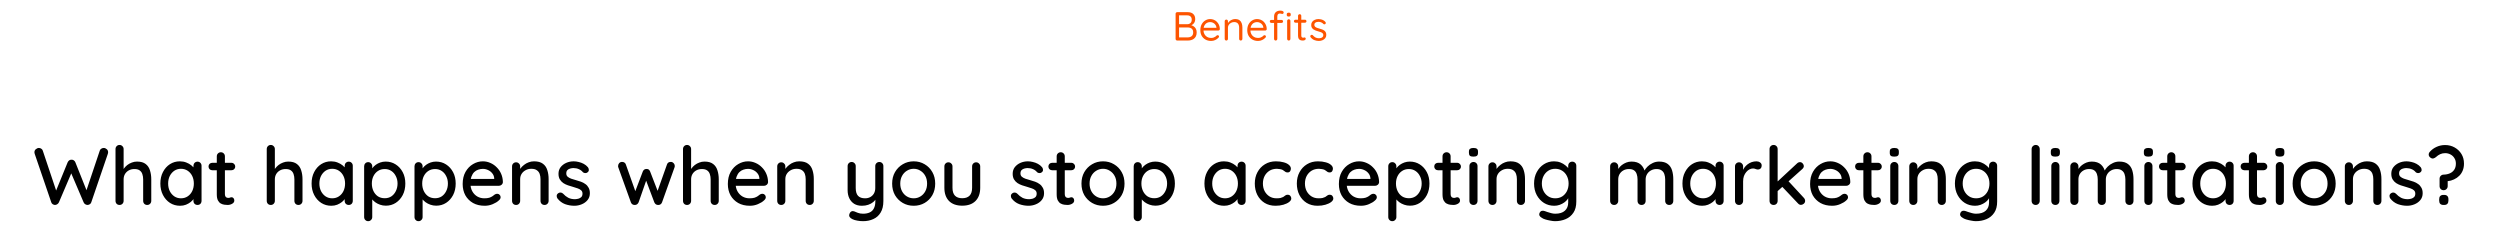 <svg width="2220" height="200" viewBox="0 0 2220 200" fill="none" xmlns="http://www.w3.org/2000/svg">
<path d="M1054.76 10.8C1056.88 10.8 1058.5 11.352 1059.62 12.456C1060.78 13.536 1061.35 15.072 1061.35 17.064C1061.35 18.12 1061.11 19.092 1060.63 19.98C1060.15 20.868 1059.44 21.576 1058.51 22.104C1057.6 22.632 1056.47 22.92 1055.12 22.968L1055.05 21.96C1055.89 21.96 1056.76 22.08 1057.64 22.32C1058.53 22.56 1059.35 22.944 1060.09 23.472C1060.86 24 1061.47 24.696 1061.93 25.56C1062.41 26.424 1062.65 27.492 1062.65 28.764C1062.65 30.132 1062.42 31.284 1061.96 32.22C1061.51 33.132 1060.9 33.876 1060.13 34.452C1059.38 35.004 1058.54 35.4 1057.61 35.64C1056.7 35.88 1055.77 36 1054.84 36H1045.37C1044.96 36 1044.61 35.856 1044.32 35.568C1044.06 35.28 1043.93 34.932 1043.93 34.524V12.24C1043.93 11.832 1044.06 11.496 1044.32 11.232C1044.61 10.944 1044.96 10.8 1045.37 10.8H1054.76ZM1054.33 13.644H1046.59L1047.02 12.996V21.96L1046.63 21.492H1054.4C1055.46 21.492 1056.36 21.156 1057.1 20.484C1057.87 19.788 1058.26 18.768 1058.26 17.424C1058.26 16.224 1057.91 15.3 1057.21 14.652C1056.52 13.98 1055.56 13.644 1054.33 13.644ZM1054.62 24.372H1046.77L1047.02 24.12V33.516L1046.74 33.192H1054.73C1056.14 33.192 1057.3 32.832 1058.18 32.112C1059.1 31.392 1059.55 30.276 1059.55 28.764C1059.55 27.588 1059.31 26.688 1058.83 26.064C1058.35 25.416 1057.73 24.972 1056.96 24.732C1056.22 24.492 1055.44 24.372 1054.62 24.372ZM1075.51 36.36C1073.59 36.36 1071.91 35.952 1070.47 35.136C1069.03 34.32 1067.9 33.204 1067.09 31.788C1066.3 30.348 1065.9 28.692 1065.9 26.82C1065.9 24.732 1066.31 22.956 1067.12 21.492C1067.96 20.004 1069.04 18.876 1070.36 18.108C1071.71 17.316 1073.12 16.92 1074.61 16.92C1075.72 16.92 1076.78 17.124 1077.82 17.532C1078.85 17.94 1079.76 18.54 1080.55 19.332C1081.34 20.1 1081.98 21.036 1082.46 22.14C1082.94 23.22 1083.19 24.432 1083.22 25.776C1083.22 26.16 1083.07 26.484 1082.78 26.748C1082.5 27.012 1082.16 27.144 1081.78 27.144H1067.56L1066.91 24.66H1080.77L1080.19 25.164V24.372C1080.1 23.388 1079.76 22.548 1079.18 21.852C1078.63 21.132 1077.95 20.58 1077.13 20.196C1076.34 19.812 1075.5 19.62 1074.61 19.62C1073.89 19.62 1073.17 19.752 1072.45 20.016C1071.76 20.256 1071.12 20.664 1070.54 21.24C1069.99 21.792 1069.54 22.512 1069.18 23.4C1068.84 24.288 1068.67 25.356 1068.67 26.604C1068.67 27.996 1068.95 29.22 1069.5 30.276C1070.08 31.332 1070.87 32.172 1071.88 32.796C1072.88 33.396 1074.06 33.696 1075.4 33.696C1076.24 33.696 1076.98 33.588 1077.6 33.372C1078.22 33.156 1078.76 32.892 1079.22 32.58C1079.68 32.244 1080.06 31.908 1080.37 31.572C1080.68 31.356 1080.98 31.248 1081.27 31.248C1081.63 31.248 1081.92 31.368 1082.14 31.608C1082.38 31.848 1082.5 32.136 1082.5 32.472C1082.5 32.88 1082.3 33.24 1081.92 33.552C1081.25 34.296 1080.34 34.956 1079.18 35.532C1078.03 36.084 1076.81 36.36 1075.51 36.36ZM1096.8 16.92C1098.43 16.92 1099.71 17.256 1100.65 17.928C1101.58 18.6 1102.24 19.5 1102.63 20.628C1103.04 21.756 1103.24 23.016 1103.24 24.408V34.524C1103.24 34.932 1103.1 35.28 1102.81 35.568C1102.54 35.856 1102.21 36 1101.8 36C1101.39 36 1101.04 35.856 1100.76 35.568C1100.49 35.28 1100.36 34.932 1100.36 34.524V24.48C1100.36 23.568 1100.22 22.752 1099.93 22.032C1099.66 21.288 1099.21 20.7 1098.56 20.268C1097.94 19.812 1097.07 19.584 1095.97 19.584C1094.96 19.584 1094.04 19.812 1093.2 20.268C1092.36 20.7 1091.68 21.288 1091.18 22.032C1090.68 22.752 1090.42 23.568 1090.42 24.48V34.524C1090.42 34.932 1090.28 35.28 1089.99 35.568C1089.73 35.856 1089.39 36 1088.98 36C1088.58 36 1088.23 35.856 1087.94 35.568C1087.68 35.28 1087.54 34.932 1087.54 34.524V18.828C1087.54 18.42 1087.68 18.084 1087.94 17.82C1088.23 17.532 1088.58 17.388 1088.98 17.388C1089.42 17.388 1089.76 17.532 1090.03 17.82C1090.29 18.084 1090.42 18.42 1090.42 18.828V21.384L1089.7 22.176C1089.82 21.552 1090.1 20.928 1090.53 20.304C1090.96 19.656 1091.5 19.08 1092.15 18.576C1092.8 18.072 1093.52 17.676 1094.31 17.388C1095.1 17.076 1095.93 16.92 1096.8 16.92ZM1117.17 36.36C1115.25 36.36 1113.57 35.952 1112.13 35.136C1110.69 34.32 1109.56 33.204 1108.75 31.788C1107.96 30.348 1107.56 28.692 1107.56 26.82C1107.56 24.732 1107.97 22.956 1108.78 21.492C1109.62 20.004 1110.7 18.876 1112.02 18.108C1113.37 17.316 1114.78 16.92 1116.27 16.92C1117.38 16.92 1118.44 17.124 1119.48 17.532C1120.51 17.94 1121.42 18.54 1122.21 19.332C1123 20.1 1123.64 21.036 1124.12 22.14C1124.6 23.22 1124.85 24.432 1124.88 25.776C1124.88 26.16 1124.73 26.484 1124.44 26.748C1124.16 27.012 1123.82 27.144 1123.44 27.144H1109.22L1108.57 24.66H1122.43L1121.85 25.164V24.372C1121.76 23.388 1121.42 22.548 1120.84 21.852C1120.29 21.132 1119.61 20.58 1118.79 20.196C1118 19.812 1117.16 19.62 1116.27 19.62C1115.55 19.62 1114.83 19.752 1114.11 20.016C1113.42 20.256 1112.78 20.664 1112.2 21.24C1111.65 21.792 1111.2 22.512 1110.84 23.4C1110.5 24.288 1110.33 25.356 1110.33 26.604C1110.33 27.996 1110.61 29.22 1111.16 30.276C1111.74 31.332 1112.53 32.172 1113.54 32.796C1114.54 33.396 1115.72 33.696 1117.06 33.696C1117.9 33.696 1118.64 33.588 1119.26 33.372C1119.88 33.156 1120.42 32.892 1120.88 32.58C1121.34 32.244 1121.72 31.908 1122.03 31.572C1122.34 31.356 1122.64 31.248 1122.93 31.248C1123.29 31.248 1123.58 31.368 1123.8 31.608C1124.04 31.848 1124.16 32.136 1124.16 32.472C1124.16 32.88 1123.96 33.24 1123.58 33.552C1122.91 34.296 1122 34.956 1120.84 35.532C1119.69 36.084 1118.47 36.36 1117.17 36.36ZM1136.98 9.432C1137.39 9.432 1137.81 9.48 1138.24 9.576C1138.7 9.672 1139.08 9.84 1139.39 10.08C1139.73 10.32 1139.9 10.644 1139.9 11.052C1139.9 11.436 1139.78 11.76 1139.54 12.024C1139.3 12.264 1139.01 12.384 1138.67 12.384C1138.46 12.384 1138.16 12.324 1137.77 12.204C1137.39 12.06 1136.99 11.988 1136.59 11.988C1136.03 11.988 1135.58 12.108 1135.22 12.348C1134.88 12.588 1134.63 12.912 1134.46 13.32C1134.32 13.704 1134.25 14.136 1134.25 14.616V34.524C1134.25 34.932 1134.1 35.28 1133.81 35.568C1133.55 35.856 1133.21 36 1132.81 36C1132.37 36 1132.03 35.856 1131.76 35.568C1131.5 35.28 1131.37 34.932 1131.37 34.524V14.652C1131.37 13.044 1131.86 11.772 1132.84 10.836C1133.85 9.9 1135.23 9.432 1136.98 9.432ZM1137.99 17.676C1138.37 17.676 1138.7 17.808 1138.96 18.072C1139.23 18.312 1139.36 18.624 1139.36 19.008C1139.36 19.392 1139.23 19.716 1138.96 19.98C1138.7 20.22 1138.37 20.34 1137.99 20.34H1128.95C1128.57 20.34 1128.25 20.208 1127.98 19.944C1127.72 19.68 1127.59 19.368 1127.59 19.008C1127.59 18.6 1127.72 18.276 1127.98 18.036C1128.25 17.796 1128.57 17.676 1128.95 17.676H1137.99ZM1145.87 34.524C1145.87 34.932 1145.73 35.28 1145.44 35.568C1145.18 35.856 1144.84 36 1144.43 36C1144 36 1143.65 35.856 1143.39 35.568C1143.13 35.28 1142.99 34.932 1142.99 34.524V18.54C1142.99 18.132 1143.13 17.796 1143.39 17.532C1143.68 17.244 1144.03 17.1 1144.43 17.1C1144.84 17.1 1145.18 17.244 1145.44 17.532C1145.73 17.796 1145.87 18.132 1145.87 18.54V34.524ZM1144.4 14.688C1143.8 14.688 1143.35 14.568 1143.07 14.328C1142.78 14.088 1142.63 13.716 1142.63 13.212V12.708C1142.63 12.204 1142.79 11.832 1143.1 11.592C1143.41 11.352 1143.86 11.232 1144.43 11.232C1145.01 11.232 1145.44 11.352 1145.73 11.592C1146.02 11.832 1146.16 12.204 1146.16 12.708V13.212C1146.16 13.716 1146.01 14.088 1145.69 14.328C1145.41 14.568 1144.97 14.688 1144.4 14.688ZM1150.35 17.496H1158.81C1159.2 17.496 1159.51 17.628 1159.75 17.892C1160.01 18.156 1160.14 18.468 1160.14 18.828C1160.14 19.212 1160.01 19.536 1159.75 19.8C1159.51 20.04 1159.2 20.16 1158.81 20.16H1150.35C1149.99 20.16 1149.68 20.028 1149.42 19.764C1149.15 19.5 1149.02 19.176 1149.02 18.792C1149.02 18.432 1149.15 18.132 1149.42 17.892C1149.68 17.628 1149.99 17.496 1150.35 17.496ZM1154.13 12.6C1154.54 12.6 1154.88 12.744 1155.14 13.032C1155.4 13.296 1155.54 13.632 1155.54 14.04V31.428C1155.54 32.004 1155.62 32.436 1155.79 32.724C1155.96 33.012 1156.17 33.216 1156.44 33.336C1156.72 33.432 1157 33.48 1157.26 33.48C1157.5 33.48 1157.71 33.444 1157.88 33.372C1158.07 33.276 1158.28 33.228 1158.52 33.228C1158.76 33.228 1158.98 33.348 1159.17 33.588C1159.39 33.804 1159.5 34.092 1159.5 34.452C1159.5 34.884 1159.24 35.256 1158.74 35.568C1158.24 35.856 1157.67 36 1157.05 36C1156.71 36 1156.29 35.976 1155.79 35.928C1155.31 35.88 1154.83 35.724 1154.35 35.46C1153.87 35.196 1153.46 34.764 1153.12 34.164C1152.81 33.54 1152.66 32.676 1152.66 31.572V14.04C1152.66 13.632 1152.8 13.296 1153.09 13.032C1153.38 12.744 1153.72 12.6 1154.13 12.6ZM1163.81 33.048C1163.59 32.736 1163.5 32.412 1163.52 32.076C1163.55 31.716 1163.75 31.404 1164.13 31.14C1164.37 30.972 1164.65 30.9 1164.96 30.924C1165.3 30.948 1165.6 31.104 1165.86 31.392C1166.53 32.184 1167.3 32.82 1168.17 33.3C1169.03 33.756 1170.09 33.984 1171.33 33.984C1171.91 33.96 1172.49 33.864 1173.06 33.696C1173.64 33.528 1174.12 33.24 1174.5 32.832C1174.91 32.4 1175.11 31.836 1175.11 31.14C1175.11 30.468 1174.91 29.94 1174.5 29.556C1174.09 29.148 1173.57 28.824 1172.92 28.584C1172.27 28.32 1171.56 28.092 1170.79 27.9C1170 27.684 1169.22 27.444 1168.45 27.18C1167.69 26.892 1166.99 26.544 1166.37 26.136C1165.77 25.704 1165.27 25.176 1164.89 24.552C1164.53 23.904 1164.35 23.124 1164.35 22.212C1164.35 21.132 1164.64 20.196 1165.21 19.404C1165.81 18.612 1166.61 18 1167.59 17.568C1168.6 17.136 1169.69 16.92 1170.87 16.92C1171.54 16.92 1172.23 17.004 1172.95 17.172C1173.7 17.316 1174.42 17.58 1175.11 17.964C1175.81 18.324 1176.42 18.828 1176.95 19.476C1177.17 19.716 1177.29 20.016 1177.31 20.376C1177.33 20.736 1177.18 21.06 1176.84 21.348C1176.58 21.54 1176.28 21.624 1175.94 21.6C1175.63 21.576 1175.37 21.456 1175.15 21.24C1174.65 20.64 1174.01 20.184 1173.24 19.872C1172.5 19.536 1171.67 19.368 1170.76 19.368C1170.18 19.368 1169.62 19.452 1169.07 19.62C1168.51 19.788 1168.05 20.076 1167.66 20.484C1167.3 20.868 1167.12 21.408 1167.12 22.104C1167.15 22.752 1167.36 23.28 1167.77 23.688C1168.18 24.096 1168.73 24.432 1169.43 24.696C1170.12 24.936 1170.89 25.176 1171.73 25.416C1172.5 25.608 1173.23 25.836 1173.93 26.1C1174.65 26.34 1175.29 26.664 1175.87 27.072C1176.45 27.48 1176.9 28.008 1177.24 28.656C1177.57 29.28 1177.74 30.072 1177.74 31.032C1177.74 32.136 1177.43 33.096 1176.81 33.912C1176.18 34.704 1175.35 35.316 1174.32 35.748C1173.31 36.156 1172.22 36.36 1171.05 36.36C1169.73 36.36 1168.42 36.108 1167.12 35.604C1165.85 35.1 1164.75 34.248 1163.81 33.048Z" fill="#FD5400"/>
<path d="M92.123 131.384C93.083 131.384 93.971 131.744 94.787 132.464C95.603 133.136 96.011 134.072 96.011 135.272C96.011 135.608 95.939 136.016 95.795 136.496L81.035 179.696C80.795 180.416 80.363 180.968 79.739 181.352C79.115 181.736 78.467 181.952 77.795 182C77.123 182 76.451 181.808 75.779 181.424C75.107 181.04 74.603 180.464 74.267 179.696L62.891 153.056L63.539 153.344L52.307 179.696C51.923 180.464 51.395 181.04 50.723 181.424C50.099 181.808 49.427 182 48.707 182C48.083 181.952 47.459 181.736 46.835 181.352C46.211 180.968 45.779 180.416 45.539 179.696L30.779 136.496C30.635 136.016 30.563 135.608 30.563 135.272C30.563 134.072 30.995 133.136 31.859 132.464C32.723 131.744 33.611 131.384 34.523 131.384C35.291 131.384 35.987 131.6 36.611 132.032C37.283 132.416 37.739 132.992 37.979 133.76L50.435 170.912H49.139L60.083 144.128C60.419 143.408 60.875 142.832 61.451 142.4C62.075 141.968 62.771 141.776 63.539 141.824C64.307 141.776 64.979 141.968 65.555 142.4C66.179 142.832 66.635 143.408 66.923 144.128L77.291 170.12L76.211 170.696L88.595 133.76C88.835 132.992 89.291 132.416 89.963 132.032C90.635 131.6 91.355 131.384 92.123 131.384ZM121.655 143.48C124.967 143.48 127.535 144.2 129.359 145.64C131.183 147.032 132.455 148.928 133.175 151.328C133.943 153.728 134.327 156.368 134.327 159.248V178.328C134.327 179.384 133.967 180.272 133.247 180.992C132.575 181.664 131.735 182 130.727 182C129.671 182 128.807 181.664 128.135 180.992C127.463 180.272 127.127 179.384 127.127 178.328V159.248C127.127 157.568 126.887 156.032 126.407 154.64C125.975 153.248 125.183 152.144 124.031 151.328C122.927 150.512 121.367 150.104 119.351 150.104C117.479 150.104 115.799 150.512 114.311 151.328C112.871 152.144 111.743 153.248 110.927 154.64C110.159 156.032 109.775 157.568 109.775 159.248V178.328C109.775 179.384 109.415 180.272 108.695 180.992C108.023 181.664 107.183 182 106.175 182C105.119 182 104.255 181.664 103.583 180.992C102.911 180.272 102.575 179.384 102.575 178.328V132.392C102.575 131.336 102.911 130.472 103.583 129.8C104.255 129.08 105.119 128.72 106.175 128.72C107.183 128.72 108.023 129.08 108.695 129.8C109.415 130.472 109.775 131.336 109.775 132.392V152.048L108.479 152.768C108.815 151.712 109.367 150.632 110.135 149.528C110.951 148.424 111.935 147.416 113.087 146.504C114.287 145.592 115.607 144.872 117.047 144.344C118.487 143.768 120.023 143.48 121.655 143.48ZM175.373 143.552C176.429 143.552 177.293 143.912 177.965 144.632C178.637 145.304 178.973 146.168 178.973 147.224V178.328C178.973 179.384 178.637 180.272 177.965 180.992C177.293 181.664 176.429 182 175.373 182C174.365 182 173.501 181.664 172.781 180.992C172.109 180.272 171.773 179.384 171.773 178.328V173.144L173.285 173.36C173.285 174.224 172.925 175.184 172.205 176.24C171.533 177.296 170.597 178.328 169.397 179.336C168.197 180.296 166.781 181.112 165.149 181.784C163.517 182.408 161.765 182.72 159.893 182.72C156.581 182.72 153.605 181.88 150.965 180.2C148.325 178.472 146.237 176.12 144.701 173.144C143.165 170.168 142.397 166.784 142.397 162.992C142.397 159.104 143.165 155.696 144.701 152.768C146.237 149.792 148.301 147.464 150.893 145.784C153.533 144.104 156.461 143.264 159.677 143.264C161.741 143.264 163.637 143.6 165.365 144.272C167.141 144.944 168.677 145.808 169.973 146.864C171.269 147.92 172.253 149.048 172.925 150.248C173.645 151.4 174.005 152.504 174.005 153.56L171.773 153.776V147.224C171.773 146.216 172.109 145.352 172.781 144.632C173.501 143.912 174.365 143.552 175.373 143.552ZM160.685 176.096C162.941 176.096 164.933 175.52 166.661 174.368C168.389 173.216 169.733 171.656 170.693 169.688C171.653 167.672 172.133 165.44 172.133 162.992C172.133 160.496 171.653 158.264 170.693 156.296C169.733 154.328 168.389 152.768 166.661 151.616C164.933 150.464 162.941 149.888 160.685 149.888C158.477 149.888 156.509 150.464 154.781 151.616C153.101 152.768 151.757 154.328 150.749 156.296C149.789 158.264 149.309 160.496 149.309 162.992C149.309 165.44 149.789 167.672 150.749 169.688C151.757 171.656 153.101 173.216 154.781 174.368C156.509 175.52 158.477 176.096 160.685 176.096ZM188.556 144.56H205.476C206.436 144.56 207.228 144.896 207.852 145.568C208.524 146.192 208.86 146.984 208.86 147.944C208.86 148.856 208.524 149.624 207.852 150.248C207.228 150.872 206.436 151.184 205.476 151.184H188.556C187.596 151.184 186.78 150.872 186.108 150.248C185.484 149.576 185.172 148.784 185.172 147.872C185.172 146.912 185.484 146.12 186.108 145.496C186.78 144.872 187.596 144.56 188.556 144.56ZM196.116 135.2C197.172 135.2 198.036 135.56 198.708 136.28C199.38 136.952 199.716 137.816 199.716 138.872V172.28C199.716 173.144 199.86 173.84 200.148 174.368C200.436 174.896 200.82 175.256 201.3 175.448C201.828 175.64 202.356 175.736 202.884 175.736C203.412 175.736 203.868 175.64 204.252 175.448C204.684 175.256 205.188 175.16 205.764 175.16C206.34 175.16 206.868 175.424 207.348 175.952C207.828 176.48 208.068 177.2 208.068 178.112C208.068 179.264 207.444 180.2 206.196 180.92C204.948 181.64 203.604 182 202.164 182C201.348 182 200.388 181.928 199.284 181.784C198.18 181.64 197.1 181.28 196.044 180.704C195.036 180.128 194.196 179.216 193.524 177.968C192.852 176.672 192.516 174.872 192.516 172.568V138.872C192.516 137.816 192.852 136.952 193.524 136.28C194.244 135.56 195.108 135.2 196.116 135.2ZM255.952 143.48C259.264 143.48 261.832 144.2 263.656 145.64C265.48 147.032 266.752 148.928 267.472 151.328C268.24 153.728 268.624 156.368 268.624 159.248V178.328C268.624 179.384 268.264 180.272 267.544 180.992C266.872 181.664 266.032 182 265.024 182C263.968 182 263.104 181.664 262.432 180.992C261.76 180.272 261.424 179.384 261.424 178.328V159.248C261.424 157.568 261.184 156.032 260.704 154.64C260.272 153.248 259.48 152.144 258.328 151.328C257.224 150.512 255.664 150.104 253.648 150.104C251.776 150.104 250.096 150.512 248.608 151.328C247.168 152.144 246.04 153.248 245.224 154.64C244.456 156.032 244.072 157.568 244.072 159.248V178.328C244.072 179.384 243.712 180.272 242.992 180.992C242.32 181.664 241.48 182 240.472 182C239.416 182 238.552 181.664 237.88 180.992C237.208 180.272 236.872 179.384 236.872 178.328V132.392C236.872 131.336 237.208 130.472 237.88 129.8C238.552 129.08 239.416 128.72 240.472 128.72C241.48 128.72 242.32 129.08 242.992 129.8C243.712 130.472 244.072 131.336 244.072 132.392V152.048L242.776 152.768C243.112 151.712 243.664 150.632 244.432 149.528C245.248 148.424 246.232 147.416 247.384 146.504C248.584 145.592 249.904 144.872 251.344 144.344C252.784 143.768 254.32 143.48 255.952 143.48ZM309.67 143.552C310.726 143.552 311.59 143.912 312.262 144.632C312.934 145.304 313.27 146.168 313.27 147.224V178.328C313.27 179.384 312.934 180.272 312.262 180.992C311.59 181.664 310.726 182 309.67 182C308.662 182 307.798 181.664 307.078 180.992C306.406 180.272 306.07 179.384 306.07 178.328V173.144L307.582 173.36C307.582 174.224 307.222 175.184 306.502 176.24C305.83 177.296 304.894 178.328 303.694 179.336C302.494 180.296 301.078 181.112 299.446 181.784C297.814 182.408 296.062 182.72 294.19 182.72C290.878 182.72 287.902 181.88 285.262 180.2C282.622 178.472 280.534 176.12 278.998 173.144C277.462 170.168 276.694 166.784 276.694 162.992C276.694 159.104 277.462 155.696 278.998 152.768C280.534 149.792 282.598 147.464 285.19 145.784C287.83 144.104 290.758 143.264 293.974 143.264C296.038 143.264 297.934 143.6 299.662 144.272C301.438 144.944 302.974 145.808 304.27 146.864C305.566 147.92 306.55 149.048 307.222 150.248C307.942 151.4 308.302 152.504 308.302 153.56L306.07 153.776V147.224C306.07 146.216 306.406 145.352 307.078 144.632C307.798 143.912 308.662 143.552 309.67 143.552ZM294.982 176.096C297.238 176.096 299.23 175.52 300.958 174.368C302.686 173.216 304.03 171.656 304.99 169.688C305.95 167.672 306.43 165.44 306.43 162.992C306.43 160.496 305.95 158.264 304.99 156.296C304.03 154.328 302.686 152.768 300.958 151.616C299.23 150.464 297.238 149.888 294.982 149.888C292.774 149.888 290.806 150.464 289.078 151.616C287.398 152.768 286.054 154.328 285.046 156.296C284.086 158.264 283.606 160.496 283.606 162.992C283.606 165.44 284.086 167.672 285.046 169.688C286.054 171.656 287.398 173.216 289.078 174.368C290.806 175.52 292.774 176.096 294.982 176.096ZM342.436 143.48C345.796 143.48 348.772 144.32 351.364 146C354.004 147.68 356.092 149.984 357.628 152.912C359.164 155.792 359.932 159.152 359.932 162.992C359.932 166.832 359.164 170.24 357.628 173.216C356.092 176.144 354.028 178.448 351.436 180.128C348.844 181.808 345.916 182.648 342.652 182.648C340.828 182.648 339.1 182.36 337.468 181.784C335.836 181.208 334.396 180.464 333.148 179.552C331.9 178.592 330.868 177.584 330.052 176.528C329.284 175.472 328.804 174.488 328.612 173.576L330.556 172.64V192.728C330.556 193.784 330.196 194.648 329.476 195.32C328.804 196.04 327.964 196.4 326.956 196.4C325.9 196.4 325.036 196.04 324.364 195.32C323.692 194.648 323.356 193.784 323.356 192.728V147.656C323.356 146.648 323.692 145.784 324.364 145.064C325.036 144.344 325.9 143.984 326.956 143.984C327.964 143.984 328.804 144.344 329.476 145.064C330.196 145.784 330.556 146.648 330.556 147.656V152.624L329.404 151.976C329.548 151.064 330.004 150.128 330.772 149.168C331.54 148.16 332.5 147.224 333.652 146.36C334.852 145.496 336.196 144.8 337.684 144.272C339.22 143.744 340.804 143.48 342.436 143.48ZM341.644 150.104C339.34 150.104 337.324 150.68 335.596 151.832C333.916 152.936 332.596 154.448 331.636 156.368C330.676 158.288 330.196 160.496 330.196 162.992C330.196 165.44 330.676 167.672 331.636 169.688C332.596 171.656 333.916 173.216 335.596 174.368C337.324 175.472 339.34 176.024 341.644 176.024C343.9 176.024 345.868 175.472 347.548 174.368C349.228 173.216 350.548 171.656 351.508 169.688C352.516 167.672 353.02 165.44 353.02 162.992C353.02 160.544 352.516 158.36 351.508 156.44C350.548 154.472 349.228 152.936 347.548 151.832C345.868 150.68 343.9 150.104 341.644 150.104ZM387.155 143.48C390.515 143.48 393.491 144.32 396.083 146C398.723 147.68 400.811 149.984 402.347 152.912C403.883 155.792 404.651 159.152 404.651 162.992C404.651 166.832 403.883 170.24 402.347 173.216C400.811 176.144 398.747 178.448 396.155 180.128C393.563 181.808 390.635 182.648 387.371 182.648C385.547 182.648 383.819 182.36 382.187 181.784C380.555 181.208 379.115 180.464 377.867 179.552C376.619 178.592 375.587 177.584 374.771 176.528C374.003 175.472 373.523 174.488 373.331 173.576L375.275 172.64V192.728C375.275 193.784 374.915 194.648 374.195 195.32C373.523 196.04 372.683 196.4 371.675 196.4C370.619 196.4 369.755 196.04 369.083 195.32C368.411 194.648 368.075 193.784 368.075 192.728V147.656C368.075 146.648 368.411 145.784 369.083 145.064C369.755 144.344 370.619 143.984 371.675 143.984C372.683 143.984 373.523 144.344 374.195 145.064C374.915 145.784 375.275 146.648 375.275 147.656V152.624L374.123 151.976C374.267 151.064 374.723 150.128 375.491 149.168C376.259 148.16 377.219 147.224 378.371 146.36C379.571 145.496 380.915 144.8 382.403 144.272C383.939 143.744 385.523 143.48 387.155 143.48ZM386.363 150.104C384.059 150.104 382.043 150.68 380.315 151.832C378.635 152.936 377.315 154.448 376.355 156.368C375.395 158.288 374.915 160.496 374.915 162.992C374.915 165.44 375.395 167.672 376.355 169.688C377.315 171.656 378.635 173.216 380.315 174.368C382.043 175.472 384.059 176.024 386.363 176.024C388.619 176.024 390.587 175.472 392.267 174.368C393.947 173.216 395.267 171.656 396.227 169.688C397.235 167.672 397.739 165.44 397.739 162.992C397.739 160.544 397.235 158.36 396.227 156.44C395.267 154.472 393.947 152.936 392.267 151.832C390.587 150.68 388.619 150.104 386.363 150.104ZM430.434 182.72C426.45 182.72 422.994 181.904 420.066 180.272C417.138 178.592 414.858 176.312 413.226 173.432C411.642 170.504 410.85 167.168 410.85 163.424C410.85 159.2 411.69 155.6 413.37 152.624C415.098 149.6 417.33 147.296 420.066 145.712C422.802 144.08 425.706 143.264 428.778 143.264C431.13 143.264 433.362 143.744 435.474 144.704C437.586 145.616 439.458 146.912 441.09 148.592C442.77 150.224 444.09 152.168 445.05 154.424C446.01 156.632 446.514 159.056 446.562 161.696C446.514 162.656 446.13 163.448 445.41 164.072C444.69 164.696 443.85 165.008 442.89 165.008H414.882L413.154 158.888H440.226L438.858 160.184V158.384C438.762 156.704 438.21 155.24 437.202 153.992C436.194 152.696 434.946 151.712 433.458 151.04C431.97 150.32 430.41 149.96 428.778 149.96C427.338 149.96 425.946 150.2 424.602 150.68C423.306 151.112 422.13 151.832 421.074 152.84C420.066 153.848 419.25 155.192 418.626 156.872C418.05 158.504 417.762 160.544 417.762 162.992C417.762 165.632 418.314 167.936 419.418 169.904C420.522 171.872 422.01 173.408 423.882 174.512C425.754 175.568 427.818 176.096 430.074 176.096C431.85 176.096 433.314 175.928 434.466 175.592C435.618 175.208 436.578 174.752 437.346 174.224C438.114 173.696 438.786 173.192 439.362 172.712C440.082 172.28 440.802 172.064 441.522 172.064C442.386 172.064 443.106 172.376 443.682 173C444.258 173.576 444.546 174.272 444.546 175.088C444.546 176.144 444.018 177.104 442.962 177.968C441.666 179.216 439.866 180.32 437.562 181.28C435.306 182.24 432.93 182.72 430.434 182.72ZM474.212 143.264C477.62 143.264 480.26 143.984 482.132 145.424C484.004 146.816 485.3 148.712 486.02 151.112C486.788 153.464 487.172 156.104 487.172 159.032V178.328C487.172 179.384 486.812 180.272 486.092 180.992C485.42 181.664 484.58 182 483.572 182C482.516 182 481.652 181.664 480.98 180.992C480.308 180.272 479.972 179.384 479.972 178.328V159.104C479.972 157.376 479.732 155.84 479.252 154.496C478.772 153.104 477.932 152 476.732 151.184C475.58 150.32 473.948 149.888 471.836 149.888C469.868 149.888 468.14 150.32 466.652 151.184C465.164 152 463.988 153.104 463.124 154.496C462.308 155.84 461.9 157.376 461.9 159.104V178.328C461.9 179.384 461.54 180.272 460.82 180.992C460.148 181.664 459.308 182 458.3 182C457.244 182 456.38 181.664 455.708 180.992C455.036 180.272 454.7 179.384 454.7 178.328V147.8C454.7 146.744 455.036 145.88 455.708 145.208C456.38 144.488 457.244 144.128 458.3 144.128C459.308 144.128 460.148 144.488 460.82 145.208C461.54 145.88 461.9 146.744 461.9 147.8V151.832L460.604 152.552C460.94 151.496 461.516 150.44 462.332 149.384C463.196 148.28 464.228 147.272 465.428 146.36C466.628 145.4 467.972 144.656 469.46 144.128C470.948 143.552 472.532 143.264 474.212 143.264ZM494.937 176.096C494.505 175.424 494.313 174.656 494.361 173.792C494.409 172.88 494.913 172.112 495.873 171.488C496.545 171.056 497.241 170.888 497.961 170.984C498.729 171.032 499.449 171.392 500.121 172.064C501.465 173.552 502.953 174.728 504.585 175.592C506.265 176.456 508.281 176.888 510.633 176.888C511.593 176.84 512.577 176.696 513.585 176.456C514.593 176.168 515.457 175.688 516.177 175.016C516.897 174.296 517.257 173.264 517.257 171.92C517.257 170.72 516.873 169.76 516.105 169.04C515.337 168.32 514.329 167.744 513.081 167.312C511.833 166.832 510.489 166.4 509.049 166.016C507.513 165.584 505.953 165.104 504.369 164.576C502.833 164.048 501.441 163.376 500.193 162.56C498.945 161.696 497.913 160.592 497.097 159.248C496.329 157.904 495.945 156.248 495.945 154.28C495.945 152.024 496.569 150.08 497.817 148.448C499.113 146.816 500.769 145.544 502.785 144.632C504.849 143.72 507.081 143.264 509.481 143.264C510.873 143.264 512.337 143.456 513.873 143.84C515.409 144.176 516.897 144.728 518.337 145.496C519.777 146.264 521.025 147.272 522.081 148.52C522.561 149.144 522.825 149.888 522.873 150.752C522.969 151.616 522.585 152.384 521.721 153.056C521.145 153.536 520.449 153.752 519.633 153.704C518.817 153.656 518.145 153.392 517.617 152.912C516.705 151.76 515.529 150.872 514.089 150.248C512.649 149.576 511.017 149.24 509.193 149.24C508.281 149.24 507.321 149.384 506.313 149.672C505.353 149.912 504.537 150.368 503.865 151.04C503.193 151.712 502.857 152.696 502.857 153.992C502.857 155.192 503.241 156.152 504.009 156.872C504.825 157.592 505.881 158.192 507.177 158.672C508.473 159.152 509.889 159.584 511.425 159.968C512.913 160.352 514.377 160.808 515.817 161.336C517.305 161.864 518.625 162.56 519.777 163.424C520.977 164.24 521.937 165.32 522.657 166.664C523.425 167.96 523.809 169.616 523.809 171.632C523.809 173.984 523.113 176 521.721 177.68C520.377 179.312 518.649 180.56 516.537 181.424C514.473 182.288 512.289 182.72 509.985 182.72C507.249 182.72 504.513 182.24 501.777 181.28C499.089 180.272 496.809 178.544 494.937 176.096ZM595.727 143.768C596.639 143.768 597.431 144.128 598.103 144.848C598.823 145.52 599.183 146.408 599.183 147.512C599.183 147.752 599.159 147.992 599.111 148.232C599.063 148.472 598.991 148.688 598.895 148.88L587.879 179.696C587.591 180.512 587.087 181.136 586.367 181.568C585.647 181.952 584.903 182.096 584.135 182C582.743 181.904 581.711 181.136 581.039 179.696L572.903 158.096L574.559 158.24L567.071 179.696C566.399 181.136 565.367 181.904 563.975 182C563.255 182.096 562.511 181.952 561.743 181.568C561.023 181.136 560.519 180.512 560.231 179.696L549.143 148.88C548.951 148.448 548.855 147.992 548.855 147.512C548.855 146.504 549.167 145.64 549.791 144.92C550.463 144.152 551.351 143.768 552.455 143.768C553.223 143.768 553.895 143.96 554.471 144.344C555.095 144.728 555.527 145.304 555.767 146.072L564.983 172.064L563.327 171.92L570.815 152.264C571.439 150.776 572.543 150.032 574.127 150.032C574.991 150.032 575.663 150.224 576.143 150.608C576.623 150.992 577.007 151.544 577.295 152.264L584.927 171.992L582.983 172.208L592.271 146.072C592.751 144.536 593.903 143.768 595.727 143.768ZM625.585 143.48C628.897 143.48 631.465 144.2 633.289 145.64C635.113 147.032 636.385 148.928 637.105 151.328C637.873 153.728 638.257 156.368 638.257 159.248V178.328C638.257 179.384 637.897 180.272 637.177 180.992C636.505 181.664 635.665 182 634.657 182C633.601 182 632.737 181.664 632.065 180.992C631.393 180.272 631.057 179.384 631.057 178.328V159.248C631.057 157.568 630.817 156.032 630.337 154.64C629.905 153.248 629.113 152.144 627.961 151.328C626.857 150.512 625.297 150.104 623.281 150.104C621.409 150.104 619.729 150.512 618.241 151.328C616.801 152.144 615.673 153.248 614.857 154.64C614.089 156.032 613.705 157.568 613.705 159.248V178.328C613.705 179.384 613.345 180.272 612.625 180.992C611.953 181.664 611.113 182 610.105 182C609.049 182 608.185 181.664 607.513 180.992C606.841 180.272 606.505 179.384 606.505 178.328V132.392C606.505 131.336 606.841 130.472 607.513 129.8C608.185 129.08 609.049 128.72 610.105 128.72C611.113 128.72 611.953 129.08 612.625 129.8C613.345 130.472 613.705 131.336 613.705 132.392V152.048L612.409 152.768C612.745 151.712 613.297 150.632 614.065 149.528C614.881 148.424 615.865 147.416 617.017 146.504C618.217 145.592 619.537 144.872 620.977 144.344C622.417 143.768 623.953 143.48 625.585 143.48ZM665.91 182.72C661.926 182.72 658.47 181.904 655.542 180.272C652.614 178.592 650.334 176.312 648.702 173.432C647.118 170.504 646.326 167.168 646.326 163.424C646.326 159.2 647.166 155.6 648.846 152.624C650.574 149.6 652.806 147.296 655.542 145.712C658.278 144.08 661.182 143.264 664.254 143.264C666.606 143.264 668.838 143.744 670.95 144.704C673.062 145.616 674.934 146.912 676.566 148.592C678.246 150.224 679.566 152.168 680.526 154.424C681.486 156.632 681.99 159.056 682.038 161.696C681.99 162.656 681.606 163.448 680.886 164.072C680.166 164.696 679.326 165.008 678.366 165.008H650.358L648.63 158.888H675.702L674.334 160.184V158.384C674.238 156.704 673.686 155.24 672.678 153.992C671.67 152.696 670.422 151.712 668.934 151.04C667.446 150.32 665.886 149.96 664.254 149.96C662.814 149.96 661.422 150.2 660.078 150.68C658.782 151.112 657.606 151.832 656.55 152.84C655.542 153.848 654.726 155.192 654.102 156.872C653.526 158.504 653.238 160.544 653.238 162.992C653.238 165.632 653.79 167.936 654.894 169.904C655.998 171.872 657.486 173.408 659.358 174.512C661.23 175.568 663.294 176.096 665.55 176.096C667.326 176.096 668.79 175.928 669.942 175.592C671.094 175.208 672.054 174.752 672.822 174.224C673.59 173.696 674.262 173.192 674.838 172.712C675.558 172.28 676.278 172.064 676.998 172.064C677.862 172.064 678.582 172.376 679.158 173C679.734 173.576 680.022 174.272 680.022 175.088C680.022 176.144 679.494 177.104 678.438 177.968C677.142 179.216 675.342 180.32 673.038 181.28C670.782 182.24 668.406 182.72 665.91 182.72ZM709.689 143.264C713.097 143.264 715.737 143.984 717.609 145.424C719.481 146.816 720.777 148.712 721.497 151.112C722.265 153.464 722.649 156.104 722.649 159.032V178.328C722.649 179.384 722.289 180.272 721.569 180.992C720.897 181.664 720.057 182 719.049 182C717.993 182 717.129 181.664 716.457 180.992C715.785 180.272 715.449 179.384 715.449 178.328V159.104C715.449 157.376 715.209 155.84 714.729 154.496C714.249 153.104 713.409 152 712.209 151.184C711.057 150.32 709.425 149.888 707.313 149.888C705.345 149.888 703.617 150.32 702.129 151.184C700.641 152 699.465 153.104 698.601 154.496C697.785 155.84 697.377 157.376 697.377 159.104V178.328C697.377 179.384 697.017 180.272 696.297 180.992C695.625 181.664 694.785 182 693.777 182C692.721 182 691.857 181.664 691.185 180.992C690.513 180.272 690.177 179.384 690.177 178.328V147.8C690.177 146.744 690.513 145.88 691.185 145.208C691.857 144.488 692.721 144.128 693.777 144.128C694.785 144.128 695.625 144.488 696.297 145.208C697.017 145.88 697.377 146.744 697.377 147.8V151.832L696.081 152.552C696.417 151.496 696.993 150.44 697.809 149.384C698.673 148.28 699.705 147.272 700.905 146.36C702.105 145.4 703.449 144.656 704.937 144.128C706.425 143.552 708.009 143.264 709.689 143.264ZM780.837 143.84C781.893 143.84 782.757 144.2 783.429 144.92C784.101 145.592 784.437 146.456 784.437 147.512V178.472C784.437 182.696 783.621 186.128 781.989 188.768C780.405 191.408 778.245 193.328 775.509 194.528C772.821 195.776 769.773 196.4 766.365 196.4C764.637 196.4 762.909 196.232 761.181 195.896C759.453 195.608 758.037 195.176 756.933 194.6C755.781 194.072 754.965 193.424 754.485 192.656C754.005 191.888 753.933 191.048 754.269 190.136C754.605 188.984 755.181 188.192 755.997 187.76C756.813 187.376 757.653 187.352 758.517 187.688C759.333 188.024 760.413 188.456 761.757 188.984C763.101 189.512 764.637 189.776 766.365 189.776C768.717 189.776 770.709 189.392 772.341 188.624C773.973 187.856 775.197 186.656 776.013 185.024C776.877 183.392 777.309 181.28 777.309 178.688V173.72L778.461 175.448C777.693 177.032 776.685 178.352 775.437 179.408C774.189 180.464 772.701 181.28 770.973 181.856C769.293 182.432 767.421 182.72 765.357 182.72C762.717 182.72 760.437 182.144 758.517 180.992C756.645 179.792 755.205 178.16 754.197 176.096C753.189 173.984 752.685 171.584 752.685 168.896V147.512C752.685 146.456 753.021 145.592 753.693 144.92C754.365 144.2 755.229 143.84 756.285 143.84C757.293 143.84 758.133 144.2 758.805 144.92C759.525 145.592 759.885 146.456 759.885 147.512V166.952C759.885 170.12 760.581 172.448 761.973 173.936C763.365 175.376 765.429 176.096 768.165 176.096C769.989 176.096 771.573 175.712 772.917 174.944C774.261 174.176 775.317 173.12 776.085 171.776C776.853 170.384 777.237 168.776 777.237 166.952V147.512C777.237 146.456 777.573 145.592 778.245 144.92C778.965 144.2 779.829 143.84 780.837 143.84ZM830.457 163.064C830.457 166.904 829.617 170.312 827.937 173.288C826.257 176.216 823.977 178.52 821.097 180.2C818.217 181.88 814.977 182.72 811.377 182.72C807.777 182.72 804.537 181.88 801.657 180.2C798.777 178.52 796.473 176.216 794.745 173.288C793.065 170.312 792.225 166.904 792.225 163.064C792.225 159.176 793.065 155.768 794.745 152.84C796.473 149.864 798.777 147.536 801.657 145.856C804.537 144.128 807.777 143.264 811.377 143.264C814.977 143.264 818.217 144.128 821.097 145.856C823.977 147.536 826.257 149.864 827.937 152.84C829.617 155.768 830.457 159.176 830.457 163.064ZM823.257 163.064C823.257 160.424 822.729 158.144 821.673 156.224C820.617 154.256 819.177 152.72 817.353 151.616C815.577 150.464 813.585 149.888 811.377 149.888C809.169 149.888 807.153 150.464 805.329 151.616C803.505 152.72 802.065 154.256 801.009 156.224C799.953 158.144 799.425 160.424 799.425 163.064C799.425 165.608 799.953 167.864 801.009 169.832C802.065 171.8 803.505 173.336 805.329 174.44C807.153 175.544 809.169 176.096 811.377 176.096C813.585 176.096 815.577 175.544 817.353 174.44C819.177 173.336 820.617 171.8 821.673 169.832C822.729 167.864 823.257 165.608 823.257 163.064ZM866.83 144.128C867.838 144.128 868.678 144.488 869.35 145.208C870.07 145.88 870.43 146.744 870.43 147.8V166.736C870.43 171.728 869.038 175.64 866.254 178.472C863.47 181.256 859.534 182.648 854.446 182.648C849.406 182.648 845.494 181.256 842.71 178.472C839.974 175.64 838.606 171.728 838.606 166.736V147.8C838.606 146.744 838.942 145.88 839.614 145.208C840.286 144.488 841.15 144.128 842.206 144.128C843.214 144.128 844.054 144.488 844.726 145.208C845.446 145.88 845.806 146.744 845.806 147.8V166.736C845.806 169.856 846.526 172.184 847.966 173.72C849.454 175.256 851.614 176.024 854.446 176.024C857.326 176.024 859.51 175.256 860.998 173.72C862.486 172.184 863.23 169.856 863.23 166.736V147.8C863.23 146.744 863.566 145.88 864.238 145.208C864.91 144.488 865.774 144.128 866.83 144.128ZM898.249 176.096C897.817 175.424 897.625 174.656 897.673 173.792C897.721 172.88 898.225 172.112 899.185 171.488C899.857 171.056 900.553 170.888 901.273 170.984C902.041 171.032 902.761 171.392 903.433 172.064C904.777 173.552 906.265 174.728 907.897 175.592C909.577 176.456 911.593 176.888 913.945 176.888C914.905 176.84 915.889 176.696 916.897 176.456C917.905 176.168 918.769 175.688 919.489 175.016C920.209 174.296 920.569 173.264 920.569 171.92C920.569 170.72 920.185 169.76 919.417 169.04C918.649 168.32 917.641 167.744 916.393 167.312C915.145 166.832 913.801 166.4 912.361 166.016C910.825 165.584 909.265 165.104 907.681 164.576C906.145 164.048 904.753 163.376 903.505 162.56C902.257 161.696 901.225 160.592 900.409 159.248C899.641 157.904 899.257 156.248 899.257 154.28C899.257 152.024 899.881 150.08 901.129 148.448C902.425 146.816 904.081 145.544 906.097 144.632C908.161 143.72 910.393 143.264 912.793 143.264C914.185 143.264 915.649 143.456 917.185 143.84C918.721 144.176 920.209 144.728 921.649 145.496C923.089 146.264 924.337 147.272 925.393 148.52C925.873 149.144 926.137 149.888 926.185 150.752C926.281 151.616 925.897 152.384 925.033 153.056C924.457 153.536 923.761 153.752 922.945 153.704C922.129 153.656 921.457 153.392 920.929 152.912C920.017 151.76 918.841 150.872 917.401 150.248C915.961 149.576 914.329 149.24 912.505 149.24C911.593 149.24 910.633 149.384 909.625 149.672C908.665 149.912 907.849 150.368 907.177 151.04C906.505 151.712 906.169 152.696 906.169 153.992C906.169 155.192 906.553 156.152 907.321 156.872C908.137 157.592 909.193 158.192 910.489 158.672C911.785 159.152 913.201 159.584 914.737 159.968C916.225 160.352 917.689 160.808 919.129 161.336C920.617 161.864 921.937 162.56 923.089 163.424C924.289 164.24 925.249 165.32 925.969 166.664C926.737 167.96 927.121 169.616 927.121 171.632C927.121 173.984 926.425 176 925.033 177.68C923.689 179.312 921.961 180.56 919.849 181.424C917.785 182.288 915.601 182.72 913.297 182.72C910.561 182.72 907.825 182.24 905.089 181.28C902.401 180.272 900.121 178.544 898.249 176.096ZM934.36 144.56H951.28C952.24 144.56 953.032 144.896 953.656 145.568C954.328 146.192 954.664 146.984 954.664 147.944C954.664 148.856 954.328 149.624 953.656 150.248C953.032 150.872 952.24 151.184 951.28 151.184H934.36C933.4 151.184 932.584 150.872 931.912 150.248C931.288 149.576 930.976 148.784 930.976 147.872C930.976 146.912 931.288 146.12 931.912 145.496C932.584 144.872 933.4 144.56 934.36 144.56ZM941.92 135.2C942.976 135.2 943.84 135.56 944.512 136.28C945.184 136.952 945.52 137.816 945.52 138.872V172.28C945.52 173.144 945.664 173.84 945.952 174.368C946.24 174.896 946.624 175.256 947.104 175.448C947.632 175.64 948.16 175.736 948.688 175.736C949.216 175.736 949.672 175.64 950.056 175.448C950.488 175.256 950.992 175.16 951.568 175.16C952.144 175.16 952.672 175.424 953.152 175.952C953.632 176.48 953.872 177.2 953.872 178.112C953.872 179.264 953.248 180.2 952 180.92C950.752 181.64 949.408 182 947.968 182C947.152 182 946.192 181.928 945.088 181.784C943.984 181.64 942.904 181.28 941.848 180.704C940.84 180.128 940 179.216 939.328 177.968C938.656 176.672 938.32 174.872 938.32 172.568V138.872C938.32 137.816 938.656 136.952 939.328 136.28C940.048 135.56 940.912 135.2 941.92 135.2ZM998.574 163.064C998.574 166.904 997.734 170.312 996.054 173.288C994.374 176.216 992.094 178.52 989.214 180.2C986.334 181.88 983.094 182.72 979.494 182.72C975.894 182.72 972.654 181.88 969.774 180.2C966.894 178.52 964.59 176.216 962.862 173.288C961.182 170.312 960.342 166.904 960.342 163.064C960.342 159.176 961.182 155.768 962.862 152.84C964.59 149.864 966.894 147.536 969.774 145.856C972.654 144.128 975.894 143.264 979.494 143.264C983.094 143.264 986.334 144.128 989.214 145.856C992.094 147.536 994.374 149.864 996.054 152.84C997.734 155.768 998.574 159.176 998.574 163.064ZM991.374 163.064C991.374 160.424 990.846 158.144 989.79 156.224C988.734 154.256 987.294 152.72 985.47 151.616C983.694 150.464 981.702 149.888 979.494 149.888C977.286 149.888 975.27 150.464 973.446 151.616C971.622 152.72 970.182 154.256 969.126 156.224C968.07 158.144 967.542 160.424 967.542 163.064C967.542 165.608 968.07 167.864 969.126 169.832C970.182 171.8 971.622 173.336 973.446 174.44C975.27 175.544 977.286 176.096 979.494 176.096C981.702 176.096 983.694 175.544 985.47 174.44C987.294 173.336 988.734 171.8 989.79 169.832C990.846 167.864 991.374 165.608 991.374 163.064ZM1025.8 143.48C1029.16 143.48 1032.14 144.32 1034.73 146C1037.37 147.68 1039.46 149.984 1041 152.912C1042.53 155.792 1043.3 159.152 1043.3 162.992C1043.3 166.832 1042.53 170.24 1041 173.216C1039.46 176.144 1037.4 178.448 1034.8 180.128C1032.21 181.808 1029.28 182.648 1026.02 182.648C1024.2 182.648 1022.47 182.36 1020.84 181.784C1019.2 181.208 1017.76 180.464 1016.52 179.552C1015.27 178.592 1014.24 177.584 1013.42 176.528C1012.65 175.472 1012.17 174.488 1011.98 173.576L1013.92 172.64V192.728C1013.92 193.784 1013.56 194.648 1012.84 195.32C1012.17 196.04 1011.33 196.4 1010.32 196.4C1009.27 196.4 1008.4 196.04 1007.73 195.32C1007.06 194.648 1006.72 193.784 1006.72 192.728V147.656C1006.72 146.648 1007.06 145.784 1007.73 145.064C1008.4 144.344 1009.27 143.984 1010.32 143.984C1011.33 143.984 1012.17 144.344 1012.84 145.064C1013.56 145.784 1013.92 146.648 1013.92 147.656V152.624L1012.77 151.976C1012.92 151.064 1013.37 150.128 1014.14 149.168C1014.91 148.16 1015.87 147.224 1017.02 146.36C1018.22 145.496 1019.56 144.8 1021.05 144.272C1022.59 143.744 1024.17 143.48 1025.8 143.48ZM1025.01 150.104C1022.71 150.104 1020.69 150.68 1018.96 151.832C1017.28 152.936 1015.96 154.448 1015 156.368C1014.04 158.288 1013.56 160.496 1013.56 162.992C1013.56 165.44 1014.04 167.672 1015 169.688C1015.96 171.656 1017.28 173.216 1018.96 174.368C1020.69 175.472 1022.71 176.024 1025.01 176.024C1027.27 176.024 1029.24 175.472 1030.92 174.368C1032.6 173.216 1033.92 171.656 1034.88 169.688C1035.88 167.672 1036.39 165.44 1036.39 162.992C1036.39 160.544 1035.88 158.36 1034.88 156.44C1033.92 154.472 1032.6 152.936 1030.92 151.832C1029.24 150.68 1027.27 150.104 1025.01 150.104ZM1102.51 143.552C1103.57 143.552 1104.43 143.912 1105.11 144.632C1105.78 145.304 1106.11 146.168 1106.11 147.224V178.328C1106.11 179.384 1105.78 180.272 1105.11 180.992C1104.43 181.664 1103.57 182 1102.51 182C1101.51 182 1100.64 181.664 1099.92 180.992C1099.25 180.272 1098.91 179.384 1098.91 178.328V173.144L1100.43 173.36C1100.43 174.224 1100.07 175.184 1099.35 176.24C1098.67 177.296 1097.74 178.328 1096.54 179.336C1095.34 180.296 1093.92 181.112 1092.29 181.784C1090.66 182.408 1088.91 182.72 1087.03 182.72C1083.72 182.72 1080.75 181.88 1078.11 180.2C1075.47 178.472 1073.38 176.12 1071.84 173.144C1070.31 170.168 1069.54 166.784 1069.54 162.992C1069.54 159.104 1070.31 155.696 1071.84 152.768C1073.38 149.792 1075.44 147.464 1078.03 145.784C1080.67 144.104 1083.6 143.264 1086.82 143.264C1088.88 143.264 1090.78 143.6 1092.51 144.272C1094.28 144.944 1095.82 145.808 1097.11 146.864C1098.41 147.92 1099.39 149.048 1100.07 150.248C1100.79 151.4 1101.15 152.504 1101.15 153.56L1098.91 153.776V147.224C1098.91 146.216 1099.25 145.352 1099.92 144.632C1100.64 143.912 1101.51 143.552 1102.51 143.552ZM1087.83 176.096C1090.08 176.096 1092.07 175.52 1093.8 174.368C1095.53 173.216 1096.87 171.656 1097.83 169.688C1098.79 167.672 1099.27 165.44 1099.27 162.992C1099.27 160.496 1098.79 158.264 1097.83 156.296C1096.87 154.328 1095.53 152.768 1093.8 151.616C1092.07 150.464 1090.08 149.888 1087.83 149.888C1085.62 149.888 1083.65 150.464 1081.92 151.616C1080.24 152.768 1078.9 154.328 1077.89 156.296C1076.93 158.264 1076.45 160.496 1076.45 162.992C1076.45 165.44 1076.93 167.672 1077.89 169.688C1078.9 171.656 1080.24 173.216 1081.92 174.368C1083.65 175.52 1085.62 176.096 1087.83 176.096ZM1132.98 143.264C1135.57 143.264 1137.87 143.552 1139.89 144.128C1141.9 144.656 1143.46 145.424 1144.57 146.432C1145.72 147.392 1146.3 148.52 1146.3 149.816C1146.3 150.632 1146.06 151.4 1145.58 152.12C1145.1 152.792 1144.38 153.128 1143.42 153.128C1142.74 153.128 1142.17 153.008 1141.69 152.768C1141.26 152.528 1140.85 152.24 1140.46 151.904C1140.08 151.568 1139.6 151.232 1139.02 150.896C1138.5 150.608 1137.7 150.368 1136.65 150.176C1135.64 149.984 1134.73 149.888 1133.91 149.888C1131.37 149.888 1129.16 150.464 1127.29 151.616C1125.46 152.768 1124.02 154.328 1122.97 156.296C1121.96 158.264 1121.46 160.496 1121.46 162.992C1121.46 165.488 1121.96 167.72 1122.97 169.688C1124.02 171.656 1125.44 173.216 1127.22 174.368C1129.04 175.52 1131.15 176.096 1133.55 176.096C1134.99 176.096 1136.17 176 1137.08 175.808C1137.99 175.568 1138.78 175.28 1139.46 174.944C1140.18 174.512 1140.78 174.08 1141.26 173.648C1141.78 173.168 1142.5 172.928 1143.42 172.928C1144.47 172.928 1145.26 173.264 1145.79 173.936C1146.37 174.56 1146.66 175.352 1146.66 176.312C1146.66 177.368 1146.01 178.4 1144.71 179.408C1143.46 180.368 1141.78 181.16 1139.67 181.784C1137.56 182.408 1135.23 182.72 1132.69 182.72C1128.94 182.72 1125.68 181.856 1122.9 180.128C1120.16 178.4 1118.02 176.048 1116.49 173.072C1115 170.096 1114.26 166.736 1114.26 162.992C1114.26 159.2 1115.05 155.84 1116.63 152.912C1118.22 149.936 1120.42 147.584 1123.26 145.856C1126.09 144.128 1129.33 143.264 1132.98 143.264ZM1170.31 143.264C1172.9 143.264 1175.21 143.552 1177.22 144.128C1179.24 144.656 1180.8 145.424 1181.9 146.432C1183.06 147.392 1183.63 148.52 1183.63 149.816C1183.63 150.632 1183.39 151.4 1182.91 152.12C1182.43 152.792 1181.71 153.128 1180.75 153.128C1180.08 153.128 1179.5 153.008 1179.02 152.768C1178.59 152.528 1178.18 152.24 1177.8 151.904C1177.42 151.568 1176.94 151.232 1176.36 150.896C1175.83 150.608 1175.04 150.368 1173.98 150.176C1172.98 149.984 1172.06 149.888 1171.25 149.888C1168.7 149.888 1166.5 150.464 1164.62 151.616C1162.8 152.768 1161.36 154.328 1160.3 156.296C1159.3 158.264 1158.79 160.496 1158.79 162.992C1158.79 165.488 1159.3 167.72 1160.3 169.688C1161.36 171.656 1162.78 173.216 1164.55 174.368C1166.38 175.52 1168.49 176.096 1170.89 176.096C1172.33 176.096 1173.5 176 1174.42 175.808C1175.33 175.568 1176.12 175.28 1176.79 174.944C1177.51 174.512 1178.11 174.08 1178.59 173.648C1179.12 173.168 1179.84 172.928 1180.75 172.928C1181.81 172.928 1182.6 173.264 1183.13 173.936C1183.7 174.56 1183.99 175.352 1183.99 176.312C1183.99 177.368 1183.34 178.4 1182.05 179.408C1180.8 180.368 1179.12 181.16 1177.01 181.784C1174.9 182.408 1172.57 182.72 1170.02 182.72C1166.28 182.72 1163.02 181.856 1160.23 180.128C1157.5 178.4 1155.36 176.048 1153.82 173.072C1152.34 170.096 1151.59 166.736 1151.59 162.992C1151.59 159.2 1152.38 155.84 1153.97 152.912C1155.55 149.936 1157.76 147.584 1160.59 145.856C1163.42 144.128 1166.66 143.264 1170.31 143.264ZM1208.51 182.72C1204.53 182.72 1201.07 181.904 1198.14 180.272C1195.22 178.592 1192.94 176.312 1191.3 173.432C1189.72 170.504 1188.93 167.168 1188.93 163.424C1188.93 159.2 1189.77 155.6 1191.45 152.624C1193.18 149.6 1195.41 147.296 1198.14 145.712C1200.88 144.08 1203.78 143.264 1206.86 143.264C1209.21 143.264 1211.44 143.744 1213.55 144.704C1215.66 145.616 1217.54 146.912 1219.17 148.592C1220.85 150.224 1222.17 152.168 1223.13 154.424C1224.09 156.632 1224.59 159.056 1224.64 161.696C1224.59 162.656 1224.21 163.448 1223.49 164.072C1222.77 164.696 1221.93 165.008 1220.97 165.008H1192.96L1191.23 158.888H1218.3L1216.94 160.184V158.384C1216.84 156.704 1216.29 155.24 1215.28 153.992C1214.27 152.696 1213.02 151.712 1211.54 151.04C1210.05 150.32 1208.49 149.96 1206.86 149.96C1205.42 149.96 1204.02 150.2 1202.68 150.68C1201.38 151.112 1200.21 151.832 1199.15 152.84C1198.14 153.848 1197.33 155.192 1196.7 156.872C1196.13 158.504 1195.84 160.544 1195.84 162.992C1195.84 165.632 1196.39 167.936 1197.5 169.904C1198.6 171.872 1200.09 173.408 1201.96 174.512C1203.83 175.568 1205.9 176.096 1208.15 176.096C1209.93 176.096 1211.39 175.928 1212.54 175.592C1213.7 175.208 1214.66 174.752 1215.42 174.224C1216.19 173.696 1216.86 173.192 1217.44 172.712C1218.16 172.28 1218.88 172.064 1219.6 172.064C1220.46 172.064 1221.18 172.376 1221.76 173C1222.34 173.576 1222.62 174.272 1222.62 175.088C1222.62 176.144 1222.1 177.104 1221.04 177.968C1219.74 179.216 1217.94 180.32 1215.64 181.28C1213.38 182.24 1211.01 182.72 1208.51 182.72ZM1251.86 143.48C1255.22 143.48 1258.19 144.32 1260.79 146C1263.43 147.68 1265.51 149.984 1267.05 152.912C1268.59 155.792 1269.35 159.152 1269.35 162.992C1269.35 166.832 1268.59 170.24 1267.05 173.216C1265.51 176.144 1263.45 178.448 1260.86 180.128C1258.27 181.808 1255.34 182.648 1252.07 182.648C1250.25 182.648 1248.52 182.36 1246.89 181.784C1245.26 181.208 1243.82 180.464 1242.57 179.552C1241.32 178.592 1240.29 177.584 1239.47 176.528C1238.71 175.472 1238.23 174.488 1238.03 173.576L1239.98 172.64V192.728C1239.98 193.784 1239.62 194.648 1238.9 195.32C1238.23 196.04 1237.39 196.4 1236.38 196.4C1235.32 196.4 1234.46 196.04 1233.79 195.32C1233.11 194.648 1232.78 193.784 1232.78 192.728V147.656C1232.78 146.648 1233.11 145.784 1233.79 145.064C1234.46 144.344 1235.32 143.984 1236.38 143.984C1237.39 143.984 1238.23 144.344 1238.9 145.064C1239.62 145.784 1239.98 146.648 1239.98 147.656V152.624L1238.83 151.976C1238.97 151.064 1239.43 150.128 1240.19 149.168C1240.96 148.16 1241.92 147.224 1243.07 146.36C1244.27 145.496 1245.62 144.8 1247.11 144.272C1248.64 143.744 1250.23 143.48 1251.86 143.48ZM1251.07 150.104C1248.76 150.104 1246.75 150.68 1245.02 151.832C1243.34 152.936 1242.02 154.448 1241.06 156.368C1240.1 158.288 1239.62 160.496 1239.62 162.992C1239.62 165.44 1240.1 167.672 1241.06 169.688C1242.02 171.656 1243.34 173.216 1245.02 174.368C1246.75 175.472 1248.76 176.024 1251.07 176.024C1253.32 176.024 1255.29 175.472 1256.97 174.368C1258.65 173.216 1259.97 171.656 1260.93 169.688C1261.94 167.672 1262.44 165.44 1262.44 162.992C1262.44 160.544 1261.94 158.36 1260.93 156.44C1259.97 154.472 1258.65 152.936 1256.97 151.832C1255.29 150.68 1253.32 150.104 1251.07 150.104ZM1276.99 144.56H1293.91C1294.87 144.56 1295.67 144.896 1296.29 145.568C1296.96 146.192 1297.3 146.984 1297.3 147.944C1297.3 148.856 1296.96 149.624 1296.29 150.248C1295.67 150.872 1294.87 151.184 1293.91 151.184H1276.99C1276.03 151.184 1275.22 150.872 1274.55 150.248C1273.92 149.576 1273.61 148.784 1273.61 147.872C1273.61 146.912 1273.92 146.12 1274.55 145.496C1275.22 144.872 1276.03 144.56 1276.99 144.56ZM1284.55 135.2C1285.61 135.2 1286.47 135.56 1287.15 136.28C1287.82 136.952 1288.15 137.816 1288.15 138.872V172.28C1288.15 173.144 1288.3 173.84 1288.59 174.368C1288.87 174.896 1289.26 175.256 1289.74 175.448C1290.27 175.64 1290.79 175.736 1291.32 175.736C1291.85 175.736 1292.31 175.64 1292.69 175.448C1293.12 175.256 1293.63 175.16 1294.2 175.16C1294.78 175.16 1295.31 175.424 1295.79 175.952C1296.27 176.48 1296.51 177.2 1296.51 178.112C1296.51 179.264 1295.88 180.2 1294.63 180.92C1293.39 181.64 1292.04 182 1290.6 182C1289.79 182 1288.83 181.928 1287.72 181.784C1286.62 181.64 1285.54 181.28 1284.48 180.704C1283.47 180.128 1282.63 179.216 1281.96 177.968C1281.29 176.672 1280.95 174.872 1280.95 172.568V138.872C1280.95 137.816 1281.29 136.952 1281.96 136.28C1282.68 135.56 1283.55 135.2 1284.55 135.2ZM1312.04 178.328C1312.04 179.384 1311.7 180.272 1311.03 180.992C1310.36 181.664 1309.49 182 1308.44 182C1307.43 182 1306.57 181.664 1305.85 180.992C1305.17 180.272 1304.84 179.384 1304.84 178.328V147.512C1304.84 146.456 1305.17 145.592 1305.85 144.92C1306.57 144.2 1307.43 143.84 1308.44 143.84C1309.49 143.84 1310.36 144.2 1311.03 144.92C1311.7 145.592 1312.04 146.456 1312.04 147.512V178.328ZM1308.37 139.088C1306.97 139.088 1305.97 138.848 1305.34 138.368C1304.72 137.84 1304.41 136.976 1304.41 135.776V134.624C1304.41 133.424 1304.74 132.584 1305.41 132.104C1306.09 131.624 1307.09 131.384 1308.44 131.384C1309.88 131.384 1310.91 131.648 1311.53 132.176C1312.16 132.656 1312.47 133.472 1312.47 134.624V135.776C1312.47 137.024 1312.13 137.888 1311.46 138.368C1310.84 138.848 1309.81 139.088 1308.37 139.088ZM1341.24 143.264C1344.64 143.264 1347.28 143.984 1349.16 145.424C1351.03 146.816 1352.32 148.712 1353.04 151.112C1353.81 153.464 1354.2 156.104 1354.2 159.032V178.328C1354.2 179.384 1353.84 180.272 1353.12 180.992C1352.44 181.664 1351.6 182 1350.6 182C1349.54 182 1348.68 181.664 1348 180.992C1347.33 180.272 1347 179.384 1347 178.328V159.104C1347 157.376 1346.76 155.84 1346.28 154.496C1345.8 153.104 1344.96 152 1343.76 151.184C1342.6 150.32 1340.97 149.888 1338.86 149.888C1336.89 149.888 1335.16 150.32 1333.68 151.184C1332.19 152 1331.01 153.104 1330.15 154.496C1329.33 155.84 1328.92 157.376 1328.92 159.104V178.328C1328.92 179.384 1328.56 180.272 1327.84 180.992C1327.17 181.664 1326.33 182 1325.32 182C1324.27 182 1323.4 181.664 1322.73 180.992C1322.06 180.272 1321.72 179.384 1321.72 178.328V147.8C1321.72 146.744 1322.06 145.88 1322.73 145.208C1323.4 144.488 1324.27 144.128 1325.32 144.128C1326.33 144.128 1327.17 144.488 1327.84 145.208C1328.56 145.88 1328.92 146.744 1328.92 147.8V151.832L1327.63 152.552C1327.96 151.496 1328.54 150.44 1329.36 149.384C1330.22 148.28 1331.25 147.272 1332.45 146.36C1333.65 145.4 1335 144.656 1336.48 144.128C1337.97 143.552 1339.56 143.264 1341.24 143.264ZM1379.96 143.264C1382.02 143.264 1383.92 143.6 1385.65 144.272C1387.38 144.944 1388.86 145.808 1390.11 146.864C1391.41 147.872 1392.42 148.928 1393.14 150.032C1393.86 151.136 1394.22 152.096 1394.22 152.912L1392.56 152.984V147.224C1392.56 146.216 1392.9 145.352 1393.57 144.632C1394.24 143.912 1395.1 143.552 1396.16 143.552C1397.22 143.552 1398.08 143.912 1398.75 144.632C1399.42 145.304 1399.76 146.168 1399.76 147.224V178.976C1399.76 183.056 1398.9 186.368 1397.17 188.912C1395.44 191.504 1393.14 193.4 1390.26 194.6C1387.42 195.8 1384.3 196.4 1380.9 196.4C1379.7 196.4 1378.28 196.232 1376.65 195.896C1375.02 195.608 1373.5 195.248 1372.11 194.816C1370.77 194.384 1369.83 193.952 1369.3 193.52C1368.2 192.944 1367.46 192.272 1367.07 191.504C1366.74 190.736 1366.74 189.968 1367.07 189.2C1367.55 188.144 1368.2 187.496 1369.02 187.256C1369.83 187.016 1370.77 187.088 1371.82 187.472C1372.3 187.616 1373.05 187.88 1374.06 188.264C1375.06 188.648 1376.19 188.984 1377.44 189.272C1378.69 189.608 1379.86 189.776 1380.97 189.776C1384.81 189.776 1387.69 188.888 1389.61 187.112C1391.58 185.336 1392.56 182.912 1392.56 179.84V173.36L1393.35 173.864C1393.21 174.872 1392.75 175.904 1391.98 176.96C1391.26 177.968 1390.3 178.904 1389.1 179.768C1387.9 180.632 1386.51 181.352 1384.93 181.928C1383.39 182.456 1381.81 182.72 1380.18 182.72C1376.77 182.72 1373.72 181.88 1371.03 180.2C1368.34 178.472 1366.21 176.144 1364.62 173.216C1363.04 170.24 1362.25 166.832 1362.25 162.992C1362.25 159.152 1363.04 155.768 1364.62 152.84C1366.21 149.864 1368.32 147.536 1370.96 145.856C1373.65 144.128 1376.65 143.264 1379.96 143.264ZM1381.04 149.888C1378.69 149.888 1376.62 150.464 1374.85 151.616C1373.07 152.768 1371.68 154.328 1370.67 156.296C1369.66 158.264 1369.16 160.496 1369.16 162.992C1369.16 165.488 1369.66 167.72 1370.67 169.688C1371.68 171.656 1373.07 173.216 1374.85 174.368C1376.62 175.52 1378.69 176.096 1381.04 176.096C1383.39 176.096 1385.46 175.544 1387.23 174.44C1389.01 173.288 1390.4 171.728 1391.41 169.76C1392.42 167.744 1392.92 165.488 1392.92 162.992C1392.92 160.496 1392.42 158.264 1391.41 156.296C1390.4 154.28 1389.01 152.72 1387.23 151.616C1385.46 150.464 1383.39 149.888 1381.04 149.888ZM1448.8 143.48C1452.35 143.48 1455.09 144.368 1457.01 146.144C1458.93 147.872 1460.2 150.224 1460.83 153.2L1459.67 152.84L1460.18 151.688C1460.8 150.44 1461.74 149.192 1462.99 147.944C1464.28 146.648 1465.82 145.592 1467.59 144.776C1469.37 143.912 1471.27 143.48 1473.28 143.48C1476.59 143.48 1479.16 144.2 1480.99 145.64C1482.81 147.032 1484.08 148.928 1484.8 151.328C1485.52 153.68 1485.88 156.32 1485.88 159.248V178.328C1485.88 179.384 1485.55 180.272 1484.87 180.992C1484.2 181.664 1483.34 182 1482.28 182C1481.27 182 1480.41 181.664 1479.69 180.992C1479.02 180.272 1478.68 179.384 1478.68 178.328V159.32C1478.68 157.64 1478.44 156.104 1477.96 154.712C1477.53 153.32 1476.74 152.216 1475.59 151.4C1474.48 150.536 1472.95 150.104 1470.98 150.104C1469.11 150.104 1467.43 150.536 1465.94 151.4C1464.5 152.216 1463.37 153.32 1462.55 154.712C1461.74 156.104 1461.33 157.64 1461.33 159.32V178.328C1461.33 179.384 1460.99 180.272 1460.32 180.992C1459.65 181.664 1458.79 182 1457.73 182C1456.67 182 1455.81 181.664 1455.14 180.992C1454.47 180.272 1454.13 179.384 1454.13 178.328V159.248C1454.13 157.568 1453.89 156.032 1453.41 154.64C1452.98 153.248 1452.21 152.144 1451.11 151.328C1450 150.512 1448.47 150.104 1446.5 150.104C1444.63 150.104 1442.97 150.512 1441.53 151.328C1440.09 152.144 1438.96 153.248 1438.15 154.64C1437.38 156.032 1436.99 157.568 1436.99 159.248V178.328C1436.99 179.384 1436.63 180.272 1435.91 180.992C1435.24 181.664 1434.4 182 1433.39 182C1432.34 182 1431.47 181.664 1430.8 180.992C1430.13 180.272 1429.79 179.384 1429.79 178.328V147.8C1429.79 146.744 1430.13 145.88 1430.8 145.208C1431.47 144.488 1432.34 144.128 1433.39 144.128C1434.4 144.128 1435.24 144.488 1435.91 145.208C1436.63 145.88 1436.99 146.744 1436.99 147.8V152.048L1435.63 152.84C1435.96 151.784 1436.51 150.704 1437.28 149.6C1438.05 148.496 1439.01 147.488 1440.16 146.576C1441.36 145.664 1442.68 144.92 1444.12 144.344C1445.56 143.768 1447.12 143.48 1448.8 143.48ZM1526.99 143.552C1528.05 143.552 1528.91 143.912 1529.58 144.632C1530.25 145.304 1530.59 146.168 1530.59 147.224V178.328C1530.59 179.384 1530.25 180.272 1529.58 180.992C1528.91 181.664 1528.05 182 1526.99 182C1525.98 182 1525.12 181.664 1524.4 180.992C1523.73 180.272 1523.39 179.384 1523.39 178.328V173.144L1524.9 173.36C1524.9 174.224 1524.54 175.184 1523.82 176.24C1523.15 177.296 1522.21 178.328 1521.01 179.336C1519.81 180.296 1518.4 181.112 1516.77 181.784C1515.13 182.408 1513.38 182.72 1511.51 182.72C1508.2 182.72 1505.22 181.88 1502.58 180.2C1499.94 178.472 1497.85 176.12 1496.32 173.144C1494.78 170.168 1494.01 166.784 1494.01 162.992C1494.01 159.104 1494.78 155.696 1496.32 152.768C1497.85 149.792 1499.92 147.464 1502.51 145.784C1505.15 144.104 1508.08 143.264 1511.29 143.264C1513.36 143.264 1515.25 143.6 1516.98 144.272C1518.76 144.944 1520.29 145.808 1521.59 146.864C1522.89 147.92 1523.87 149.048 1524.54 150.248C1525.26 151.4 1525.62 152.504 1525.62 153.56L1523.39 153.776V147.224C1523.39 146.216 1523.73 145.352 1524.4 144.632C1525.12 143.912 1525.98 143.552 1526.99 143.552ZM1512.3 176.096C1514.56 176.096 1516.55 175.52 1518.28 174.368C1520.01 173.216 1521.35 171.656 1522.31 169.688C1523.27 167.672 1523.75 165.44 1523.75 162.992C1523.75 160.496 1523.27 158.264 1522.31 156.296C1521.35 154.328 1520.01 152.768 1518.28 151.616C1516.55 150.464 1514.56 149.888 1512.3 149.888C1510.09 149.888 1508.13 150.464 1506.4 151.616C1504.72 152.768 1503.37 154.328 1502.37 156.296C1501.41 158.264 1500.93 160.496 1500.93 162.992C1500.93 165.44 1501.41 167.672 1502.37 169.688C1503.37 171.656 1504.72 173.216 1506.4 174.368C1508.13 175.52 1510.09 176.096 1512.3 176.096ZM1544.28 182C1543.22 182 1542.36 181.664 1541.68 180.992C1541.01 180.272 1540.68 179.384 1540.68 178.328V147.8C1540.68 146.744 1541.01 145.88 1541.68 145.208C1542.36 144.488 1543.22 144.128 1544.28 144.128C1545.28 144.128 1546.12 144.488 1546.8 145.208C1547.52 145.88 1547.88 146.744 1547.88 147.8V155.864L1547.16 152.768C1547.54 151.424 1548.12 150.176 1548.88 149.024C1549.7 147.872 1550.66 146.864 1551.76 146C1552.87 145.136 1554.09 144.464 1555.44 143.984C1556.83 143.504 1558.27 143.264 1559.76 143.264C1561 143.264 1562.08 143.6 1563 144.272C1563.91 144.944 1564.36 145.784 1564.36 146.792C1564.36 148.088 1564.03 149.048 1563.36 149.672C1562.68 150.248 1561.94 150.536 1561.12 150.536C1560.4 150.536 1559.71 150.392 1559.04 150.104C1558.36 149.768 1557.57 149.6 1556.66 149.6C1555.65 149.6 1554.62 149.864 1553.56 150.392C1552.51 150.92 1551.55 151.712 1550.68 152.768C1549.82 153.776 1549.12 154.976 1548.6 156.368C1548.12 157.76 1547.88 159.32 1547.88 161.048V178.328C1547.88 179.384 1547.52 180.272 1546.8 180.992C1546.12 181.664 1545.28 182 1544.28 182ZM1574.95 182C1573.94 182 1573.07 181.664 1572.35 180.992C1571.68 180.272 1571.35 179.384 1571.35 178.328V132.392C1571.35 131.336 1571.68 130.472 1572.35 129.8C1573.07 129.08 1573.94 128.72 1574.95 128.72C1576 128.72 1576.87 129.08 1577.54 129.8C1578.21 130.472 1578.55 131.336 1578.55 132.392V178.328C1578.55 179.384 1578.21 180.272 1577.54 180.992C1576.87 181.664 1576 182 1574.95 182ZM1598.42 143.984C1599.33 143.984 1600.12 144.368 1600.79 145.136C1601.47 145.904 1601.8 146.672 1601.8 147.44C1601.8 148.4 1601.35 149.288 1600.43 150.104L1577.9 170.264L1577.61 161.984L1595.75 145.136C1596.52 144.368 1597.41 143.984 1598.42 143.984ZM1599.28 181.928C1598.27 181.928 1597.41 181.52 1596.69 180.704L1582.29 165.512L1587.76 160.472L1601.8 175.664C1602.57 176.48 1602.95 177.392 1602.95 178.4C1602.95 179.456 1602.52 180.32 1601.66 180.992C1600.84 181.616 1600.05 181.928 1599.28 181.928ZM1626.94 182.72C1622.96 182.72 1619.5 181.904 1616.57 180.272C1613.65 178.592 1611.37 176.312 1609.73 173.432C1608.15 170.504 1607.36 167.168 1607.36 163.424C1607.36 159.2 1608.2 155.6 1609.88 152.624C1611.61 149.6 1613.84 147.296 1616.57 145.712C1619.31 144.08 1622.21 143.264 1625.29 143.264C1627.64 143.264 1629.87 143.744 1631.98 144.704C1634.09 145.616 1635.97 146.912 1637.6 148.592C1639.28 150.224 1640.6 152.168 1641.56 154.424C1642.52 156.632 1643.02 159.056 1643.07 161.696C1643.02 162.656 1642.64 163.448 1641.92 164.072C1641.2 164.696 1640.36 165.008 1639.4 165.008H1611.39L1609.66 158.888H1636.73L1635.37 160.184V158.384C1635.27 156.704 1634.72 155.24 1633.71 153.992C1632.7 152.696 1631.45 151.712 1629.97 151.04C1628.48 150.32 1626.92 149.96 1625.29 149.96C1623.85 149.96 1622.45 150.2 1621.11 150.68C1619.81 151.112 1618.64 151.832 1617.58 152.84C1616.57 153.848 1615.76 155.192 1615.13 156.872C1614.56 158.504 1614.27 160.544 1614.27 162.992C1614.27 165.632 1614.82 167.936 1615.93 169.904C1617.03 171.872 1618.52 173.408 1620.39 174.512C1622.26 175.568 1624.33 176.096 1626.58 176.096C1628.36 176.096 1629.82 175.928 1630.97 175.592C1632.13 175.208 1633.09 174.752 1633.85 174.224C1634.62 173.696 1635.29 173.192 1635.87 172.712C1636.59 172.28 1637.31 172.064 1638.03 172.064C1638.89 172.064 1639.61 172.376 1640.19 173C1640.77 173.576 1641.05 174.272 1641.05 175.088C1641.05 176.144 1640.53 177.104 1639.47 177.968C1638.17 179.216 1636.37 180.32 1634.07 181.28C1631.81 182.24 1629.44 182.72 1626.94 182.72ZM1650.7 144.56H1667.62C1668.58 144.56 1669.38 144.896 1670 145.568C1670.67 146.192 1671.01 146.984 1671.01 147.944C1671.01 148.856 1670.67 149.624 1670 150.248C1669.38 150.872 1668.58 151.184 1667.62 151.184H1650.7C1649.74 151.184 1648.93 150.872 1648.26 150.248C1647.63 149.576 1647.32 148.784 1647.32 147.872C1647.32 146.912 1647.63 146.12 1648.26 145.496C1648.93 144.872 1649.74 144.56 1650.7 144.56ZM1658.26 135.2C1659.32 135.2 1660.18 135.56 1660.86 136.28C1661.53 136.952 1661.86 137.816 1661.86 138.872V172.28C1661.86 173.144 1662.01 173.84 1662.3 174.368C1662.58 174.896 1662.97 175.256 1663.45 175.448C1663.98 175.64 1664.5 175.736 1665.03 175.736C1665.56 175.736 1666.02 175.64 1666.4 175.448C1666.83 175.256 1667.34 175.16 1667.91 175.16C1668.49 175.16 1669.02 175.424 1669.5 175.952C1669.98 176.48 1670.22 177.2 1670.22 178.112C1670.22 179.264 1669.59 180.2 1668.34 180.92C1667.1 181.64 1665.75 182 1664.31 182C1663.5 182 1662.54 181.928 1661.43 181.784C1660.33 181.64 1659.25 181.28 1658.19 180.704C1657.18 180.128 1656.34 179.216 1655.67 177.968C1655 176.672 1654.66 174.872 1654.66 172.568V138.872C1654.66 137.816 1655 136.952 1655.67 136.28C1656.39 135.56 1657.26 135.2 1658.26 135.2ZM1685.75 178.328C1685.75 179.384 1685.41 180.272 1684.74 180.992C1684.07 181.664 1683.21 182 1682.15 182C1681.14 182 1680.28 181.664 1679.56 180.992C1678.89 180.272 1678.55 179.384 1678.55 178.328V147.512C1678.55 146.456 1678.89 145.592 1679.56 144.92C1680.28 144.2 1681.14 143.84 1682.15 143.84C1683.21 143.84 1684.07 144.2 1684.74 144.92C1685.41 145.592 1685.75 146.456 1685.75 147.512V178.328ZM1682.08 139.088C1680.69 139.088 1679.68 138.848 1679.05 138.368C1678.43 137.84 1678.12 136.976 1678.12 135.776V134.624C1678.12 133.424 1678.45 132.584 1679.13 132.104C1679.8 131.624 1680.81 131.384 1682.15 131.384C1683.59 131.384 1684.62 131.648 1685.25 132.176C1685.87 132.656 1686.18 133.472 1686.18 134.624V135.776C1686.18 137.024 1685.85 137.888 1685.17 138.368C1684.55 138.848 1683.52 139.088 1682.08 139.088ZM1714.95 143.264C1718.35 143.264 1720.99 143.984 1722.87 145.424C1724.74 146.816 1726.03 148.712 1726.75 151.112C1727.52 153.464 1727.91 156.104 1727.91 159.032V178.328C1727.91 179.384 1727.55 180.272 1726.83 180.992C1726.15 181.664 1725.31 182 1724.31 182C1723.25 182 1722.39 181.664 1721.71 180.992C1721.04 180.272 1720.71 179.384 1720.71 178.328V159.104C1720.71 157.376 1720.47 155.84 1719.99 154.496C1719.51 153.104 1718.67 152 1717.47 151.184C1716.31 150.32 1714.68 149.888 1712.57 149.888C1710.6 149.888 1708.87 150.32 1707.39 151.184C1705.9 152 1704.72 153.104 1703.86 154.496C1703.04 155.84 1702.63 157.376 1702.63 159.104V178.328C1702.63 179.384 1702.27 180.272 1701.55 180.992C1700.88 181.664 1700.04 182 1699.03 182C1697.98 182 1697.11 181.664 1696.44 180.992C1695.77 180.272 1695.43 179.384 1695.43 178.328V147.8C1695.43 146.744 1695.77 145.88 1696.44 145.208C1697.11 144.488 1697.98 144.128 1699.03 144.128C1700.04 144.128 1700.88 144.488 1701.55 145.208C1702.27 145.88 1702.63 146.744 1702.63 147.8V151.832L1701.34 152.552C1701.67 151.496 1702.25 150.44 1703.07 149.384C1703.93 148.28 1704.96 147.272 1706.16 146.36C1707.36 145.4 1708.71 144.656 1710.19 144.128C1711.68 143.552 1713.27 143.264 1714.95 143.264ZM1753.67 143.264C1755.74 143.264 1757.63 143.6 1759.36 144.272C1761.09 144.944 1762.58 145.808 1763.82 146.864C1765.12 147.872 1766.13 148.928 1766.85 150.032C1767.57 151.136 1767.93 152.096 1767.93 152.912L1766.27 152.984V147.224C1766.27 146.216 1766.61 145.352 1767.28 144.632C1767.95 143.912 1768.82 143.552 1769.87 143.552C1770.93 143.552 1771.79 143.912 1772.46 144.632C1773.14 145.304 1773.47 146.168 1773.47 147.224V178.976C1773.47 183.056 1772.61 186.368 1770.88 188.912C1769.15 191.504 1766.85 193.4 1763.97 194.6C1761.14 195.8 1758.02 196.4 1754.61 196.4C1753.41 196.4 1751.99 196.232 1750.36 195.896C1748.73 195.608 1747.22 195.248 1745.82 194.816C1744.48 194.384 1743.54 193.952 1743.02 193.52C1741.91 192.944 1741.17 192.272 1740.78 191.504C1740.45 190.736 1740.45 189.968 1740.78 189.2C1741.26 188.144 1741.91 187.496 1742.73 187.256C1743.54 187.016 1744.48 187.088 1745.54 187.472C1746.02 187.616 1746.76 187.88 1747.77 188.264C1748.78 188.648 1749.9 188.984 1751.15 189.272C1752.4 189.608 1753.58 189.776 1754.68 189.776C1758.52 189.776 1761.4 188.888 1763.32 187.112C1765.29 185.336 1766.27 182.912 1766.27 179.84V173.36L1767.06 173.864C1766.92 174.872 1766.46 175.904 1765.7 176.96C1764.98 177.968 1764.02 178.904 1762.82 179.768C1761.62 180.632 1760.22 181.352 1758.64 181.928C1757.1 182.456 1755.52 182.72 1753.89 182.72C1750.48 182.72 1747.43 181.88 1744.74 180.2C1742.06 178.472 1739.92 176.144 1738.34 173.216C1736.75 170.24 1735.96 166.832 1735.96 162.992C1735.96 159.152 1736.75 155.768 1738.34 152.84C1739.92 149.864 1742.03 147.536 1744.67 145.856C1747.36 144.128 1750.36 143.264 1753.67 143.264ZM1754.75 149.888C1752.4 149.888 1750.34 150.464 1748.56 151.616C1746.78 152.768 1745.39 154.328 1744.38 156.296C1743.38 158.264 1742.87 160.496 1742.87 162.992C1742.87 165.488 1743.38 167.72 1744.38 169.688C1745.39 171.656 1746.78 173.216 1748.56 174.368C1750.34 175.52 1752.4 176.096 1754.75 176.096C1757.1 176.096 1759.17 175.544 1760.94 174.44C1762.72 173.288 1764.11 171.728 1765.12 169.76C1766.13 167.744 1766.63 165.488 1766.63 162.992C1766.63 160.496 1766.13 158.264 1765.12 156.296C1764.11 154.28 1762.72 152.72 1760.94 151.616C1759.17 150.464 1757.1 149.888 1754.75 149.888ZM1811.28 178.328C1811.28 179.384 1810.92 180.272 1810.2 180.992C1809.53 181.664 1808.69 182 1807.68 182C1806.67 182 1805.81 181.664 1805.09 180.992C1804.42 180.272 1804.08 179.384 1804.08 178.328V132.392C1804.08 131.336 1804.44 130.472 1805.16 129.8C1805.88 129.08 1806.74 128.72 1807.75 128.72C1808.81 128.72 1809.65 129.08 1810.27 129.8C1810.94 130.472 1811.28 131.336 1811.28 132.392V178.328ZM1828.77 178.328C1828.77 179.384 1828.43 180.272 1827.76 180.992C1827.09 181.664 1826.22 182 1825.17 182C1824.16 182 1823.29 181.664 1822.57 180.992C1821.9 180.272 1821.57 179.384 1821.57 178.328V147.512C1821.57 146.456 1821.9 145.592 1822.57 144.92C1823.29 144.2 1824.16 143.84 1825.17 143.84C1826.22 143.84 1827.09 144.2 1827.76 144.92C1828.43 145.592 1828.77 146.456 1828.77 147.512V178.328ZM1825.09 139.088C1823.7 139.088 1822.69 138.848 1822.07 138.368C1821.45 137.84 1821.13 136.976 1821.13 135.776V134.624C1821.13 133.424 1821.47 132.584 1822.14 132.104C1822.81 131.624 1823.82 131.384 1825.17 131.384C1826.61 131.384 1827.64 131.648 1828.26 132.176C1828.89 132.656 1829.2 133.472 1829.2 134.624V135.776C1829.2 137.024 1828.86 137.888 1828.19 138.368C1827.57 138.848 1826.53 139.088 1825.09 139.088ZM1857.46 143.48C1861.01 143.48 1863.75 144.368 1865.67 146.144C1867.59 147.872 1868.86 150.224 1869.48 153.2L1868.33 152.84L1868.83 151.688C1869.46 150.44 1870.39 149.192 1871.64 147.944C1872.94 146.648 1874.47 145.592 1876.25 144.776C1878.03 143.912 1879.92 143.48 1881.94 143.48C1885.25 143.48 1887.82 144.2 1889.64 145.64C1891.47 147.032 1892.74 148.928 1893.46 151.328C1894.18 153.68 1894.54 156.32 1894.54 159.248V178.328C1894.54 179.384 1894.2 180.272 1893.53 180.992C1892.86 181.664 1891.99 182 1890.94 182C1889.93 182 1889.07 181.664 1888.35 180.992C1887.67 180.272 1887.34 179.384 1887.34 178.328V159.32C1887.34 157.64 1887.1 156.104 1886.62 154.712C1886.19 153.32 1885.39 152.216 1884.24 151.4C1883.14 150.536 1881.6 150.104 1879.63 150.104C1877.76 150.104 1876.08 150.536 1874.59 151.4C1873.15 152.216 1872.03 153.32 1871.21 154.712C1870.39 156.104 1869.99 157.64 1869.99 159.32V178.328C1869.99 179.384 1869.65 180.272 1868.98 180.992C1868.31 181.664 1867.44 182 1866.39 182C1865.33 182 1864.47 181.664 1863.79 180.992C1863.12 180.272 1862.79 179.384 1862.79 178.328V159.248C1862.79 157.568 1862.55 156.032 1862.07 154.64C1861.63 153.248 1860.87 152.144 1859.76 151.328C1858.66 150.512 1857.12 150.104 1855.15 150.104C1853.28 150.104 1851.63 150.512 1850.19 151.328C1848.75 152.144 1847.62 153.248 1846.8 154.64C1846.03 156.032 1845.65 157.568 1845.65 159.248V178.328C1845.65 179.384 1845.29 180.272 1844.57 180.992C1843.9 181.664 1843.06 182 1842.05 182C1840.99 182 1840.13 181.664 1839.46 180.992C1838.79 180.272 1838.45 179.384 1838.45 178.328V147.8C1838.45 146.744 1838.79 145.88 1839.46 145.208C1840.13 144.488 1840.99 144.128 1842.05 144.128C1843.06 144.128 1843.9 144.488 1844.57 145.208C1845.29 145.88 1845.65 146.744 1845.65 147.8V152.048L1844.28 152.84C1844.62 151.784 1845.17 150.704 1845.94 149.6C1846.71 148.496 1847.67 147.488 1848.82 146.576C1850.02 145.664 1851.34 144.92 1852.78 144.344C1854.22 143.768 1855.78 143.48 1857.46 143.48ZM1911.38 178.328C1911.38 179.384 1911.05 180.272 1910.37 180.992C1909.7 181.664 1908.84 182 1907.78 182C1906.77 182 1905.91 181.664 1905.19 180.992C1904.52 180.272 1904.18 179.384 1904.18 178.328V147.512C1904.18 146.456 1904.52 145.592 1905.19 144.92C1905.91 144.2 1906.77 143.84 1907.78 143.84C1908.84 143.84 1909.7 144.2 1910.37 144.92C1911.05 145.592 1911.38 146.456 1911.38 147.512V178.328ZM1907.71 139.088C1906.32 139.088 1905.31 138.848 1904.69 138.368C1904.06 137.84 1903.75 136.976 1903.75 135.776V134.624C1903.75 133.424 1904.09 132.584 1904.76 132.104C1905.43 131.624 1906.44 131.384 1907.78 131.384C1909.22 131.384 1910.25 131.648 1910.88 132.176C1911.5 132.656 1911.81 133.472 1911.81 134.624V135.776C1911.81 137.024 1911.48 137.888 1910.81 138.368C1910.18 138.848 1909.15 139.088 1907.71 139.088ZM1920.56 144.56H1937.48C1938.44 144.56 1939.24 144.896 1939.86 145.568C1940.53 146.192 1940.87 146.984 1940.87 147.944C1940.87 148.856 1940.53 149.624 1939.86 150.248C1939.24 150.872 1938.44 151.184 1937.48 151.184H1920.56C1919.6 151.184 1918.79 150.872 1918.12 150.248C1917.49 149.576 1917.18 148.784 1917.18 147.872C1917.18 146.912 1917.49 146.12 1918.12 145.496C1918.79 144.872 1919.6 144.56 1920.56 144.56ZM1928.12 135.2C1929.18 135.2 1930.04 135.56 1930.72 136.28C1931.39 136.952 1931.72 137.816 1931.72 138.872V172.28C1931.72 173.144 1931.87 173.84 1932.16 174.368C1932.44 174.896 1932.83 175.256 1933.31 175.448C1933.84 175.64 1934.36 175.736 1934.89 175.736C1935.42 175.736 1935.88 175.64 1936.26 175.448C1936.69 175.256 1937.2 175.16 1937.77 175.16C1938.35 175.16 1938.88 175.424 1939.36 175.952C1939.84 176.48 1940.08 177.2 1940.08 178.112C1940.08 179.264 1939.45 180.2 1938.2 180.92C1936.96 181.64 1935.61 182 1934.17 182C1933.36 182 1932.4 181.928 1931.29 181.784C1930.19 181.64 1929.11 181.28 1928.05 180.704C1927.04 180.128 1926.2 179.216 1925.53 177.968C1924.86 176.672 1924.52 174.872 1924.52 172.568V138.872C1924.52 137.816 1924.86 136.952 1925.53 136.28C1926.25 135.56 1927.12 135.2 1928.12 135.2ZM1979.87 143.552C1980.93 143.552 1981.79 143.912 1982.46 144.632C1983.14 145.304 1983.47 146.168 1983.47 147.224V178.328C1983.47 179.384 1983.14 180.272 1982.46 180.992C1981.79 181.664 1980.93 182 1979.87 182C1978.86 182 1978 181.664 1977.28 180.992C1976.61 180.272 1976.27 179.384 1976.27 178.328V173.144L1977.78 173.36C1977.78 174.224 1977.42 175.184 1976.7 176.24C1976.03 177.296 1975.1 178.328 1973.9 179.336C1972.7 180.296 1971.28 181.112 1969.65 181.784C1968.02 182.408 1966.26 182.72 1964.39 182.72C1961.08 182.72 1958.1 181.88 1955.46 180.2C1952.82 178.472 1950.74 176.12 1949.2 173.144C1947.66 170.168 1946.9 166.784 1946.9 162.992C1946.9 159.104 1947.66 155.696 1949.2 152.768C1950.74 149.792 1952.8 147.464 1955.39 145.784C1958.03 144.104 1960.96 143.264 1964.18 143.264C1966.24 143.264 1968.14 143.6 1969.86 144.272C1971.64 144.944 1973.18 145.808 1974.47 146.864C1975.77 147.92 1976.75 149.048 1977.42 150.248C1978.14 151.4 1978.5 152.504 1978.5 153.56L1976.27 153.776V147.224C1976.27 146.216 1976.61 145.352 1977.28 144.632C1978 143.912 1978.86 143.552 1979.87 143.552ZM1965.18 176.096C1967.44 176.096 1969.43 175.52 1971.16 174.368C1972.89 173.216 1974.23 171.656 1975.19 169.688C1976.15 167.672 1976.63 165.44 1976.63 162.992C1976.63 160.496 1976.15 158.264 1975.19 156.296C1974.23 154.328 1972.89 152.768 1971.16 151.616C1969.43 150.464 1967.44 149.888 1965.18 149.888C1962.98 149.888 1961.01 150.464 1959.28 151.616C1957.6 152.768 1956.26 154.328 1955.25 156.296C1954.29 158.264 1953.81 160.496 1953.81 162.992C1953.81 165.44 1954.29 167.672 1955.25 169.688C1956.26 171.656 1957.6 173.216 1959.28 174.368C1961.01 175.52 1962.98 176.096 1965.18 176.096ZM1993.06 144.56H2009.98C2010.94 144.56 2011.73 144.896 2012.35 145.568C2013.02 146.192 2013.36 146.984 2013.36 147.944C2013.36 148.856 2013.02 149.624 2012.35 150.248C2011.73 150.872 2010.94 151.184 2009.98 151.184H1993.06C1992.1 151.184 1991.28 150.872 1990.61 150.248C1989.98 149.576 1989.67 148.784 1989.67 147.872C1989.67 146.912 1989.98 146.12 1990.61 145.496C1991.28 144.872 1992.1 144.56 1993.06 144.56ZM2000.62 135.2C2001.67 135.2 2002.54 135.56 2003.21 136.28C2003.88 136.952 2004.22 137.816 2004.22 138.872V172.28C2004.22 173.144 2004.36 173.84 2004.65 174.368C2004.94 174.896 2005.32 175.256 2005.8 175.448C2006.33 175.64 2006.86 175.736 2007.38 175.736C2007.91 175.736 2008.37 175.64 2008.75 175.448C2009.18 175.256 2009.69 175.16 2010.26 175.16C2010.84 175.16 2011.37 175.424 2011.85 175.952C2012.33 176.48 2012.57 177.2 2012.57 178.112C2012.57 179.264 2011.94 180.2 2010.7 180.92C2009.45 181.64 2008.1 182 2006.66 182C2005.85 182 2004.89 181.928 2003.78 181.784C2002.68 181.64 2001.6 181.28 2000.54 180.704C1999.54 180.128 1998.7 179.216 1998.02 177.968C1997.35 176.672 1997.02 174.872 1997.02 172.568V138.872C1997.02 137.816 1997.35 136.952 1998.02 136.28C1998.74 135.56 1999.61 135.2 2000.62 135.2ZM2028.1 178.328C2028.1 179.384 2027.76 180.272 2027.09 180.992C2026.42 181.664 2025.56 182 2024.5 182C2023.49 182 2022.63 181.664 2021.91 180.992C2021.24 180.272 2020.9 179.384 2020.9 178.328V147.512C2020.9 146.456 2021.24 145.592 2021.91 144.92C2022.63 144.2 2023.49 143.84 2024.5 143.84C2025.56 143.84 2026.42 144.2 2027.09 144.92C2027.76 145.592 2028.1 146.456 2028.1 147.512V178.328ZM2024.43 139.088C2023.04 139.088 2022.03 138.848 2021.4 138.368C2020.78 137.84 2020.47 136.976 2020.47 135.776V134.624C2020.47 133.424 2020.8 132.584 2021.48 132.104C2022.15 131.624 2023.16 131.384 2024.5 131.384C2025.94 131.384 2026.97 131.648 2027.6 132.176C2028.22 132.656 2028.53 133.472 2028.53 134.624V135.776C2028.53 137.024 2028.2 137.888 2027.52 138.368C2026.9 138.848 2025.87 139.088 2024.43 139.088ZM2074.07 163.064C2074.07 166.904 2073.23 170.312 2071.55 173.288C2069.87 176.216 2067.59 178.52 2064.71 180.2C2061.83 181.88 2058.59 182.72 2054.99 182.72C2051.39 182.72 2048.15 181.88 2045.27 180.2C2042.39 178.52 2040.09 176.216 2038.36 173.288C2036.68 170.312 2035.84 166.904 2035.84 163.064C2035.84 159.176 2036.68 155.768 2038.36 152.84C2040.09 149.864 2042.39 147.536 2045.27 145.856C2048.15 144.128 2051.39 143.264 2054.99 143.264C2058.59 143.264 2061.83 144.128 2064.71 145.856C2067.59 147.536 2069.87 149.864 2071.55 152.84C2073.23 155.768 2074.07 159.176 2074.07 163.064ZM2066.87 163.064C2066.87 160.424 2066.35 158.144 2065.29 156.224C2064.23 154.256 2062.79 152.72 2060.97 151.616C2059.19 150.464 2057.2 149.888 2054.99 149.888C2052.79 149.888 2050.77 150.464 2048.95 151.616C2047.12 152.72 2045.68 154.256 2044.63 156.224C2043.57 158.144 2043.04 160.424 2043.04 163.064C2043.04 165.608 2043.57 167.864 2044.63 169.832C2045.68 171.8 2047.12 173.336 2048.95 174.44C2050.77 175.544 2052.79 176.096 2054.99 176.096C2057.2 176.096 2059.19 175.544 2060.97 174.44C2062.79 173.336 2064.23 171.8 2065.29 169.832C2066.35 167.864 2066.87 165.608 2066.87 163.064ZM2101.74 143.264C2105.14 143.264 2107.78 143.984 2109.66 145.424C2111.53 146.816 2112.82 148.712 2113.54 151.112C2114.31 153.464 2114.7 156.104 2114.7 159.032V178.328C2114.7 179.384 2114.34 180.272 2113.62 180.992C2112.94 181.664 2112.1 182 2111.1 182C2110.04 182 2109.18 181.664 2108.5 180.992C2107.83 180.272 2107.5 179.384 2107.5 178.328V159.104C2107.5 157.376 2107.26 155.84 2106.78 154.496C2106.3 153.104 2105.46 152 2104.26 151.184C2103.1 150.32 2101.47 149.888 2099.36 149.888C2097.39 149.888 2095.66 150.32 2094.18 151.184C2092.69 152 2091.51 153.104 2090.65 154.496C2089.83 155.84 2089.42 157.376 2089.42 159.104V178.328C2089.42 179.384 2089.06 180.272 2088.34 180.992C2087.67 181.664 2086.83 182 2085.82 182C2084.77 182 2083.9 181.664 2083.23 180.992C2082.56 180.272 2082.22 179.384 2082.22 178.328V147.8C2082.22 146.744 2082.56 145.88 2083.23 145.208C2083.9 144.488 2084.77 144.128 2085.82 144.128C2086.83 144.128 2087.67 144.488 2088.34 145.208C2089.06 145.88 2089.42 146.744 2089.42 147.8V151.832L2088.13 152.552C2088.46 151.496 2089.04 150.44 2089.86 149.384C2090.72 148.28 2091.75 147.272 2092.95 146.36C2094.15 145.4 2095.5 144.656 2096.98 144.128C2098.47 143.552 2100.06 143.264 2101.74 143.264ZM2122.46 176.096C2122.03 175.424 2121.84 174.656 2121.88 173.792C2121.93 172.88 2122.44 172.112 2123.4 171.488C2124.07 171.056 2124.76 170.888 2125.48 170.984C2126.25 171.032 2126.97 171.392 2127.64 172.064C2128.99 173.552 2130.48 174.728 2132.11 175.592C2133.79 176.456 2135.8 176.888 2138.16 176.888C2139.12 176.84 2140.1 176.696 2141.11 176.456C2142.12 176.168 2142.98 175.688 2143.7 175.016C2144.42 174.296 2144.78 173.264 2144.78 171.92C2144.78 170.72 2144.4 169.76 2143.63 169.04C2142.86 168.32 2141.85 167.744 2140.6 167.312C2139.36 166.832 2138.01 166.4 2136.57 166.016C2135.04 165.584 2133.48 165.104 2131.89 164.576C2130.36 164.048 2128.96 163.376 2127.72 162.56C2126.47 161.696 2125.44 160.592 2124.62 159.248C2123.85 157.904 2123.47 156.248 2123.47 154.28C2123.47 152.024 2124.09 150.08 2125.34 148.448C2126.64 146.816 2128.29 145.544 2130.31 144.632C2132.37 143.72 2134.6 143.264 2137 143.264C2138.4 143.264 2139.86 143.456 2141.4 143.84C2142.93 144.176 2144.42 144.728 2145.86 145.496C2147.3 146.264 2148.55 147.272 2149.6 148.52C2150.08 149.144 2150.35 149.888 2150.4 150.752C2150.49 151.616 2150.11 152.384 2149.24 153.056C2148.67 153.536 2147.97 153.752 2147.16 153.704C2146.34 153.656 2145.67 153.392 2145.14 152.912C2144.23 151.76 2143.05 150.872 2141.61 150.248C2140.17 149.576 2138.54 149.24 2136.72 149.24C2135.8 149.24 2134.84 149.384 2133.84 149.672C2132.88 149.912 2132.06 150.368 2131.39 151.04C2130.72 151.712 2130.38 152.696 2130.38 153.992C2130.38 155.192 2130.76 156.152 2131.53 156.872C2132.35 157.592 2133.4 158.192 2134.7 158.672C2136 159.152 2137.41 159.584 2138.95 159.968C2140.44 160.352 2141.9 160.808 2143.34 161.336C2144.83 161.864 2146.15 162.56 2147.3 163.424C2148.5 164.24 2149.46 165.32 2150.18 166.664C2150.95 167.96 2151.33 169.616 2151.33 171.632C2151.33 173.984 2150.64 176 2149.24 177.68C2147.9 179.312 2146.17 180.56 2144.06 181.424C2142 182.288 2139.81 182.72 2137.51 182.72C2134.77 182.72 2132.04 182.24 2129.3 181.28C2126.61 180.272 2124.33 178.544 2122.46 176.096ZM2166.35 158.744C2166.35 157.736 2166.68 156.872 2167.36 156.152C2168.08 155.432 2168.94 155.072 2169.95 155.072C2172.01 155.024 2173.86 154.64 2175.49 153.92C2177.12 153.2 2178.42 152.12 2179.38 150.68C2180.34 149.24 2180.82 147.44 2180.82 145.28C2180.82 143.408 2180.39 141.8 2179.52 140.456C2178.71 139.064 2177.58 137.984 2176.14 137.216C2174.7 136.4 2173.07 135.992 2171.24 135.992C2169.66 135.992 2168.2 136.304 2166.85 136.928C2165.51 137.552 2164.31 138.368 2163.25 139.376C2162.63 139.952 2161.86 140.384 2160.95 140.672C2160.08 140.912 2159.2 140.696 2158.28 140.024C2157.32 139.352 2156.8 138.512 2156.7 137.504C2156.6 136.496 2156.96 135.56 2157.78 134.696C2159.41 132.872 2161.4 131.432 2163.76 130.376C2166.11 129.32 2168.6 128.792 2171.24 128.792C2174.36 128.792 2177.2 129.512 2179.74 130.952C2182.28 132.392 2184.3 134.336 2185.79 136.784C2187.28 139.232 2188.02 142.064 2188.02 145.28C2188.02 147.488 2187.66 149.504 2186.94 151.328C2186.22 153.152 2185.19 154.736 2183.84 156.08C2182.5 157.424 2180.94 158.504 2179.16 159.32C2177.44 160.136 2175.54 160.664 2173.48 160.904C2173.38 160.952 2173.33 160.976 2173.33 160.976C2173.38 160.976 2173.45 160.976 2173.55 160.976V165.296C2173.55 166.304 2173.19 167.168 2172.47 167.888C2171.8 168.56 2170.96 168.896 2169.95 168.896C2168.89 168.896 2168.03 168.56 2167.36 167.888C2166.68 167.168 2166.35 166.304 2166.35 165.296V158.744ZM2169.73 182C2168.53 182 2167.6 181.664 2166.92 180.992C2166.3 180.32 2165.99 179.384 2165.99 178.184V176.888C2165.99 175.64 2166.3 174.704 2166.92 174.08C2167.6 173.408 2168.53 173.072 2169.73 173.072H2170.45C2171.7 173.072 2172.64 173.408 2173.26 174.08C2173.88 174.704 2174.2 175.64 2174.2 176.888V178.184C2174.2 179.384 2173.88 180.32 2173.26 180.992C2172.64 181.664 2171.7 182 2170.45 182H2169.73Z" fill="black"/>
</svg>
